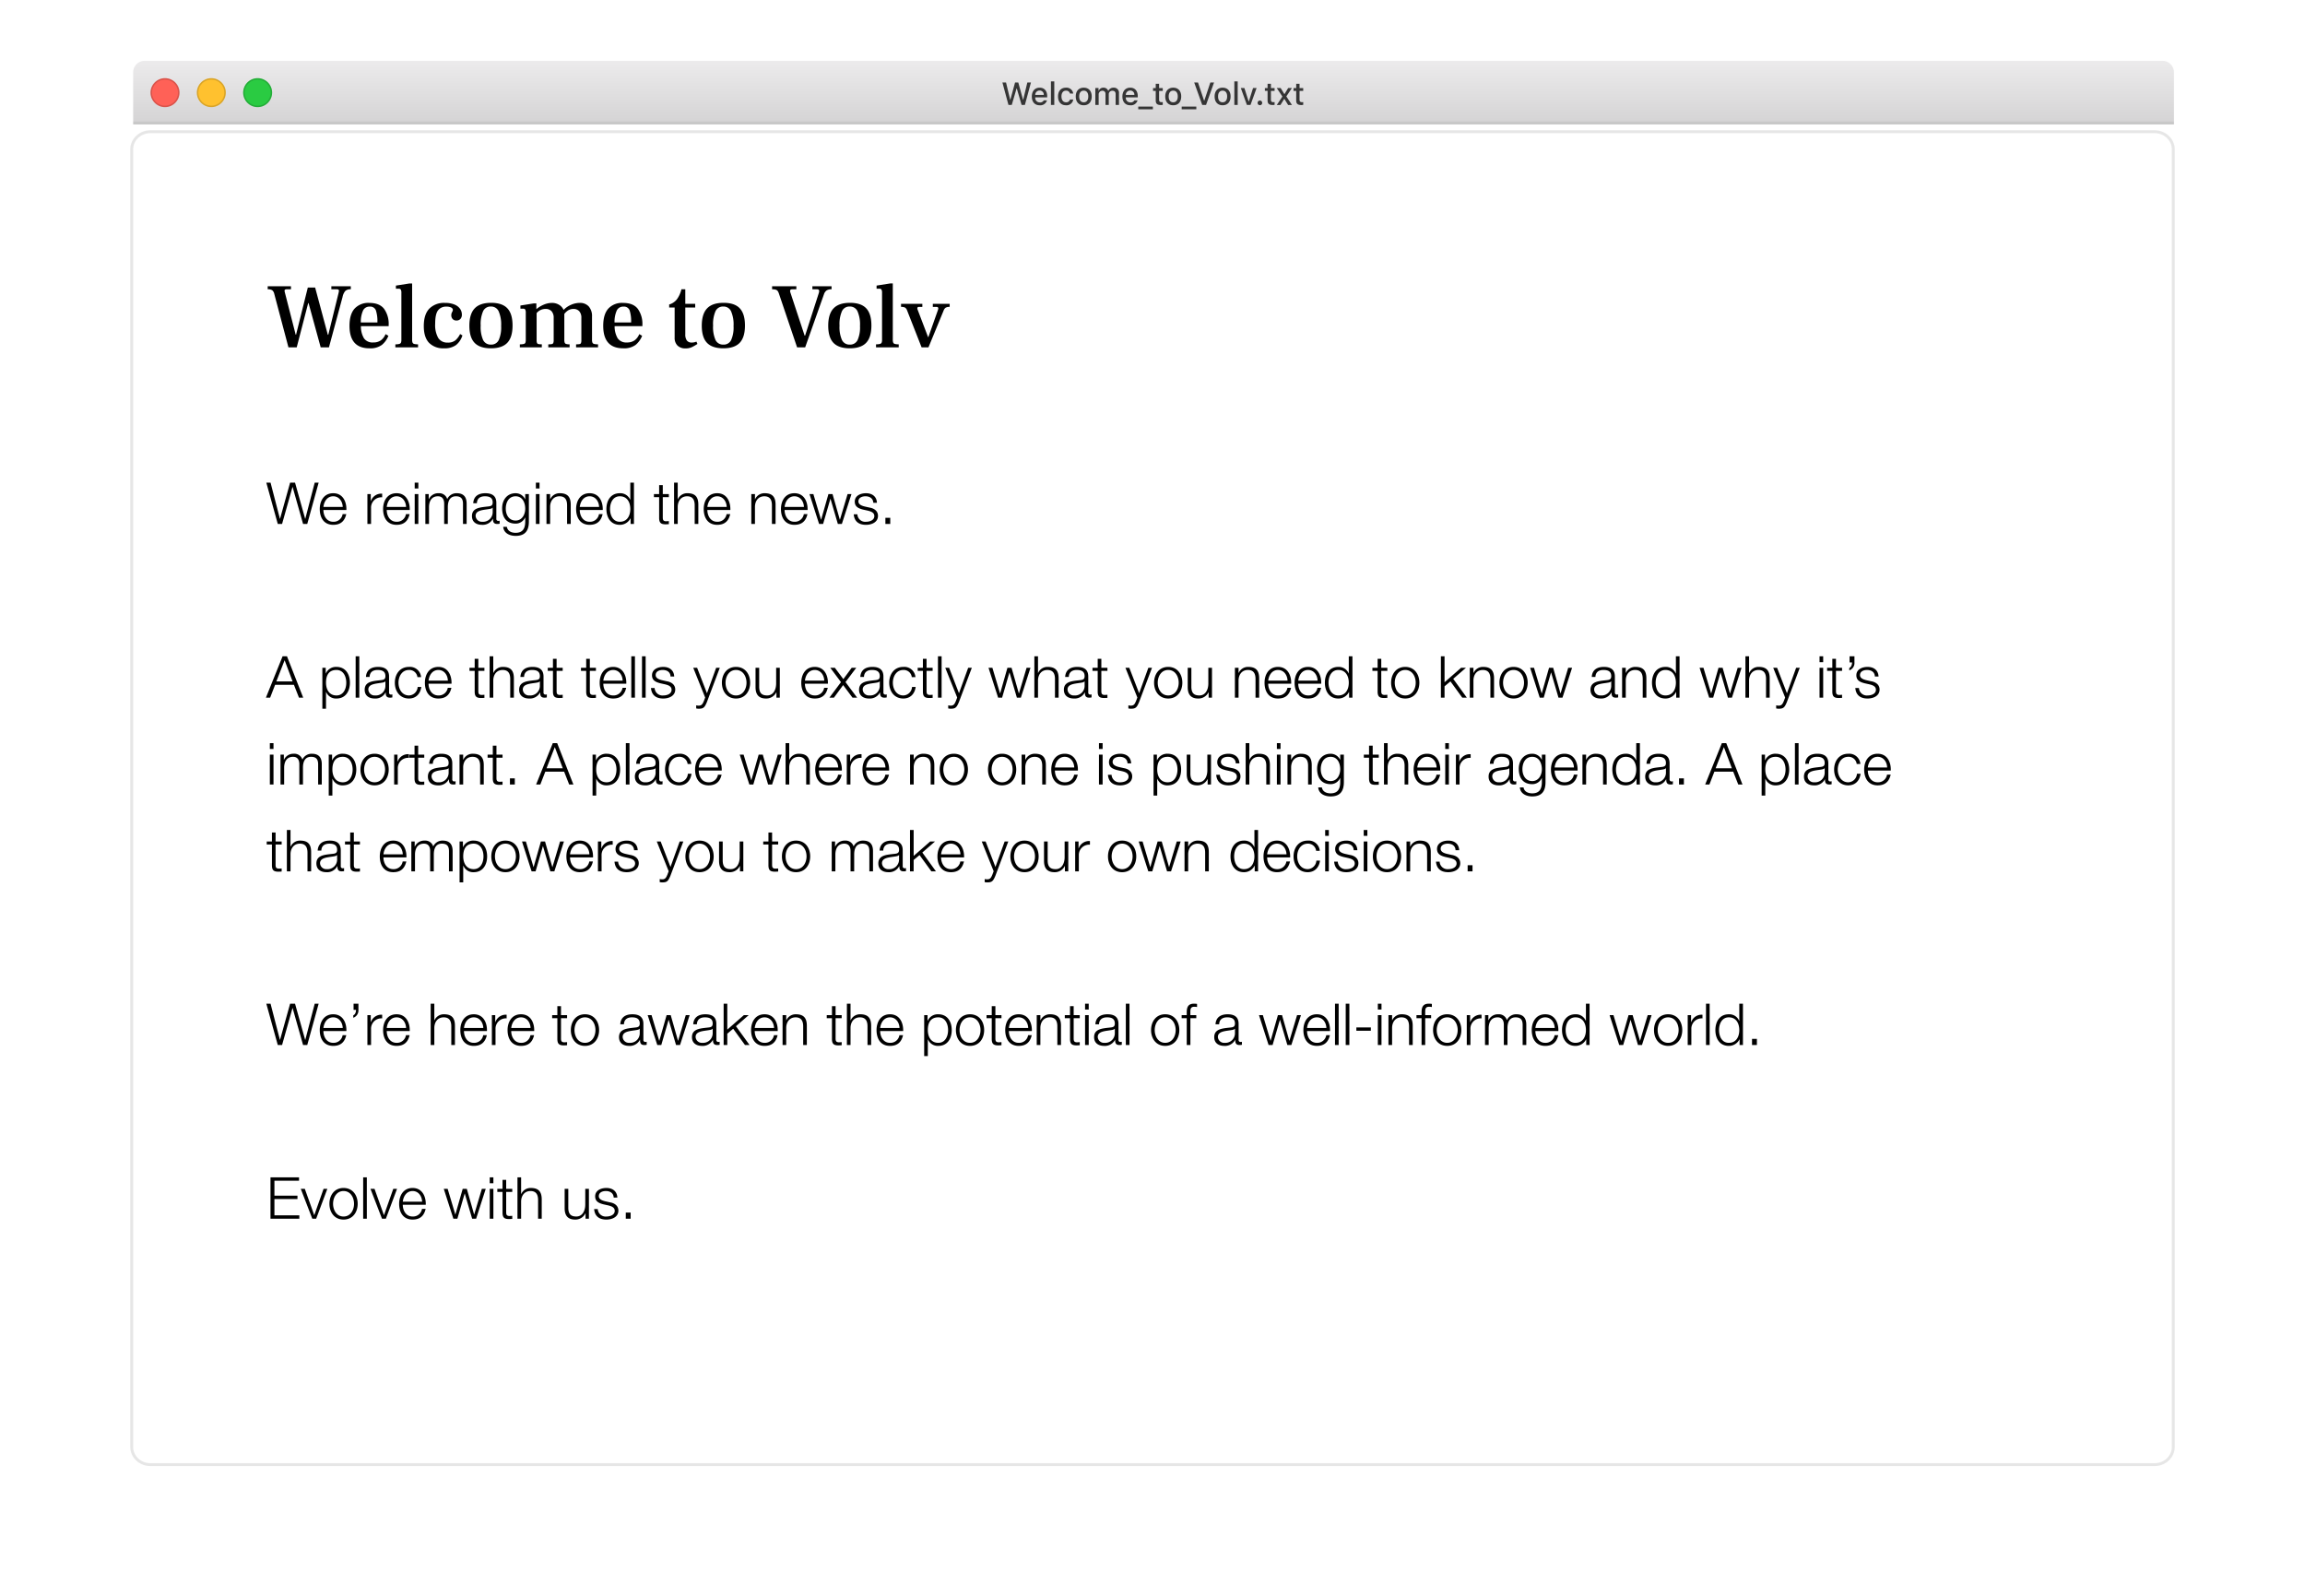 <svg xmlns="http://www.w3.org/2000/svg" xmlns:xlink="http://www.w3.org/1999/xlink" width="796.264" height="551.448" viewBox="0 0 796.264 551.448">
  <defs>
    <filter id="Path_335" x="0" y="0" width="796.264" height="551.448" filterUnits="userSpaceOnUse">
      <feOffset dy="25" input="SourceAlpha"/>
      <feGaussianBlur stdDeviation="15" result="blur"/>
      <feFlood flood-opacity="0.2"/>
      <feComposite operator="in" in2="blur"/>
      <feComposite in="SourceGraphic"/>
    </filter>
    <linearGradient id="linear-gradient" x1="0.5" x2="0.5" y2="1" gradientUnits="objectBoundingBox">
      <stop offset="0" stop-color="#ecebec"/>
      <stop offset="1" stop-color="#d4d3d4"/>
    </linearGradient>
  </defs>
  <g id="Group_985" data-name="Group 985" transform="translate(-20361 6291)">
    <g transform="matrix(1, 0, 0, 1, 20361, -6291)" filter="url(#Path_335)">
      <g id="Path_335-2" data-name="Path 335" transform="translate(46 21)" fill="#fff">
        <path d="M5.956,0H698.309a5.78,5.78,0,0,1,5.956,5.586V453.862a5.78,5.78,0,0,1-5.956,5.586H5.956A5.78,5.78,0,0,1,0,453.862V5.586A5.78,5.78,0,0,1,5.956,0Z" stroke="none"/>
        <path d="M 5.956 3.0517578125e-05 C 2.666 3.0517578125e-05 -6.103515625e-05 2.501 -6.103515625e-05 5.586 L -6.103515625e-05 453.862 C -6.103515625e-05 456.947 2.666 459.448 5.956 459.448 L 698.309 459.448 C 701.598 459.448 704.265 456.947 704.265 453.862 L 704.265 5.586 C 704.265 2.501 701.598 3.0517578125e-05 698.309 3.0517578125e-05 L 5.956 3.0517578125e-05 M 5.956 -1 L 698.309 -1 C 702.144 -1 705.265 1.954 705.265 5.586 L 705.265 453.862 C 705.265 457.494 702.144 460.448 698.309 460.448 L 5.956 460.448 C 2.12 460.448 -1 457.494 -1 453.862 L -1 5.586 C -1 1.954 2.12 -1 5.956 -1 Z" stroke="none" fill="rgba(0,0,0,0.1)"/>
      </g>
    </g>
    <g id="Title_bar" data-name="Title bar" transform="translate(20407 -6270)">
      <path id="Rectangle_210" data-name="Rectangle 210" d="M4,0H701a4,4,0,0,1,4,4V22a0,0,0,0,1,0,0H0a0,0,0,0,1,0,0V4A4,4,0,0,1,4,0Z" fill="url(#linear-gradient)"/>
      <g id="Path_46" data-name="Path 46" transform="translate(-17.5 200)" fill="#ff6157">
        <path d="M28.5-184a5,5,0,0,0,5-5,5,5,0,0,0-5-5,5,5,0,0,0-5,5A5,5,0,0,0,28.5-184Z" stroke="none"/>
        <path d="M 28.5 -184.5 C 30.981 -184.5 33 -186.519 33 -189 C 33 -191.481 30.981 -193.5 28.5 -193.5 C 26.019 -193.5 24 -191.481 24 -189 C 24 -186.519 26.019 -184.5 28.5 -184.5 M 28.5 -184 C 25.739 -184 23.5 -186.239 23.5 -189 C 23.5 -191.761 25.739 -194 28.5 -194 C 31.261 -194 33.5 -191.761 33.5 -189 C 33.5 -186.239 31.261 -184 28.5 -184 Z" stroke="none" fill="rgba(0,0,0,0.15)"/>
      </g>
      <g id="Path_47" data-name="Path 47" transform="translate(-1.5 200)" fill="#ffc12f">
        <path d="M28.5-184a5,5,0,0,0,5-5,5,5,0,0,0-5-5,5,5,0,0,0-5,5A5,5,0,0,0,28.5-184Z" stroke="none"/>
        <path d="M 28.5 -184.5 C 30.981 -184.5 33 -186.519 33 -189 C 33 -191.481 30.981 -193.5 28.5 -193.5 C 26.019 -193.5 24 -191.481 24 -189 C 24 -186.519 26.019 -184.5 28.5 -184.5 M 28.5 -184 C 25.739 -184 23.5 -186.239 23.5 -189 C 23.5 -191.761 25.739 -194 28.5 -194 C 31.261 -194 33.5 -191.761 33.5 -189 C 33.5 -186.239 31.261 -184 28.5 -184 Z" stroke="none" fill="rgba(0,0,0,0.15)"/>
      </g>
      <g id="Path_48" data-name="Path 48" transform="translate(14.5 200)" fill="#2acb42">
        <path d="M28.5-184a5,5,0,0,0,5-5,5,5,0,0,0-5-5,5,5,0,0,0-5,5A5,5,0,0,0,28.5-184Z" stroke="none"/>
        <path d="M 28.5 -184.5 C 30.981 -184.5 33 -186.519 33 -189 C 33 -191.481 30.981 -193.5 28.5 -193.5 C 26.019 -193.5 24 -191.481 24 -189 C 24 -186.519 26.019 -184.5 28.5 -184.5 M 28.5 -184 C 25.739 -184 23.5 -186.239 23.5 -189 C 23.5 -191.761 25.739 -194 28.5 -194 C 31.261 -194 33.5 -191.761 33.5 -189 C 33.5 -186.239 31.261 -184 28.5 -184 Z" stroke="none" fill="rgba(0,0,0,0.15)"/>
      </g>
      <path id="Path_338" data-name="Path 338" d="M-47.089-5.688h.075L-45.349,0h1.133l2.095-7.75h-1.251l-1.418,5.935h-.075L-46.493-7.75H-47.61l-1.617,5.935H-49.3L-50.726-7.75h-1.251L-49.888,0h1.139Zm7.965.709a1.411,1.411,0,0,1,1.439,1.515h-2.954A1.5,1.5,0,0,1-39.124-4.979Zm1.434,3.4a1.4,1.4,0,0,1-1.391.709,1.545,1.545,0,0,1-1.558-1.676V-2.61h4.13v-.4c0-1.837-.983-2.949-2.61-2.949-1.649,0-2.7,1.187-2.7,3.056s1.026,3.019,2.7,3.019a2.373,2.373,0,0,0,2.535-1.692ZM-35.214,0h1.155V-8.132h-1.155Zm7.691-3.937a2.307,2.307,0,0,0-2.5-2.025c-1.7,0-2.739,1.144-2.739,3.019,0,1.907,1.042,3.056,2.745,3.056a2.288,2.288,0,0,0,2.5-1.993h-1.123a1.27,1.27,0,0,1-1.38.961c-.961,0-1.558-.757-1.558-2.025,0-1.246.591-1.987,1.558-1.987a1.3,1.3,0,0,1,1.38.994Zm3.641,4.05c1.708,0,2.755-1.144,2.755-3.04s-1.053-3.035-2.755-3.035-2.761,1.149-2.761,3.035S-25.6.113-23.882.113Zm0-1.026c-1,0-1.568-.736-1.568-2.014s.564-2.009,1.568-2.009,1.568.741,1.568,2.009S-22.883-.913-23.882-.913Zm4,.913h1.155V-3.577A1.258,1.258,0,0,1-17.5-4.9,1.019,1.019,0,0,1-16.368-3.84V0h1.133V-3.679A1.185,1.185,0,0,1-14-4.9c.757,0,1.133.387,1.133,1.176V0h1.155V-4.028A1.739,1.739,0,0,0-13.58-5.962a1.9,1.9,0,0,0-1.778,1.053h-.091a1.639,1.639,0,0,0-1.611-1.053,1.651,1.651,0,0,0-1.627,1.053h-.086v-.94h-1.112ZM-7.833-4.979A1.411,1.411,0,0,1-6.394-3.464H-9.348A1.5,1.5,0,0,1-7.833-4.979Zm1.434,3.4A1.4,1.4,0,0,1-7.79-.87,1.545,1.545,0,0,1-9.348-2.546V-2.61h4.13v-.4c0-1.837-.983-2.949-2.61-2.949-1.649,0-2.7,1.187-2.7,3.056S-9.5.113-7.822.113A2.373,2.373,0,0,0-5.287-1.579ZM0,1.493V.575H-5.051v.918ZM.991-7.3v1.482H.062v.972H.991v3.3C.991-.419,1.5.032,2.785.032a3.73,3.73,0,0,0,.628-.059V-.988a3.8,3.8,0,0,1-.44.027c-.575,0-.827-.269-.827-.881V-4.85H3.414v-.972H2.146V-7.3ZM7.033.113c1.708,0,2.755-1.144,2.755-3.04S8.736-5.962,7.033-5.962,4.273-4.812,4.273-2.927,5.32.113,7.033.113Zm0-1.026c-1,0-1.568-.736-1.568-2.014s.564-2.009,1.568-2.009S8.6-4.195,8.6-2.927,8.032-.913,7.033-.913Zm7.976,2.406V.575H9.955v.918ZM18.371,0l2.755-7.75H19.849L17.77-1.5h-.091L15.589-7.75H14.279L17.05,0Zm5.72.113c1.708,0,2.755-1.144,2.755-3.04s-1.053-3.035-2.755-3.035-2.761,1.149-2.761,3.035S22.378.113,24.092.113Zm0-1.026c-1,0-1.568-.736-1.568-2.014s.564-2.009,1.568-2.009,1.568.741,1.568,2.009S25.091-.913,24.092-.913ZM28.141,0H29.3V-8.132H28.141Zm7.691-5.849H34.608l-1.45,4.614h-.091L31.611-5.849H30.375L32.486,0h1.241ZM36.971.091a.777.777,0,0,0,.79-.8.777.777,0,0,0-.79-.8.78.78,0,0,0-.79.8A.78.78,0,0,0,36.971.091Zm2.653-7.4v1.482h-.929v.972h.929v3.3c0,1.128.51,1.579,1.794,1.579a3.73,3.73,0,0,0,.628-.059V-.988a3.8,3.8,0,0,1-.44.027c-.575,0-.827-.269-.827-.881V-4.85h1.268v-.972H40.779V-7.3Zm5.817,5.242L46.719.011h1.327L46.1-2.949l1.928-2.89H46.735L45.489-3.776H45.4L44.141-5.838H42.793L44.748-2.9,42.809.011h1.268l1.278-2.073ZM49.512-7.3v1.482h-.929v.972h.929v3.3c0,1.128.51,1.579,1.794,1.579a3.73,3.73,0,0,0,.628-.059V-.988a3.8,3.8,0,0,1-.44.027c-.575,0-.827-.269-.827-.881V-4.85h1.268v-.972H50.667V-7.3Z" transform="translate(352.262 15.25)" fill="rgba(0,0,0,0.76)"/>
      <rect id="Rectangle_241" data-name="Rectangle 241" width="705" height="1" transform="translate(0 21)" opacity="0.06"/>
    </g>
    <path id="Path_337" data-name="Path 337" d="M3.96,19H5.44L9.04,6.22h.04L12.7,19h1.44L18.08,4.72H16.72l-3.26,12.5h-.04L9.92,4.72H8.22L4.74,17.22H4.7L1.46,4.72H0Zm15.76-5.88c.22-1.88,1.32-3.68,3.4-3.68,2.02,0,3.22,1.78,3.28,3.68Zm7.94,1.06c.1-2.9-1.24-5.8-4.54-5.8-3.28,0-4.66,2.74-4.66,5.46,0,2.94,1.38,5.46,4.66,5.46,2.62,0,3.96-1.36,4.5-3.7H26.36a3.127,3.127,0,0,1-3.24,2.64c-2.4,0-3.4-2.22-3.4-4.06ZM34.92,19h1.26V13.5a3.555,3.555,0,0,1,3.84-3.7V8.54a3.79,3.79,0,0,0-3.9,2.56h-.04V8.68H34.92Zm6.68-5.88c.22-1.88,1.32-3.68,3.4-3.68,2.02,0,3.22,1.78,3.28,3.68Zm7.94,1.06c.1-2.9-1.24-5.8-4.54-5.8-3.28,0-4.66,2.74-4.66,5.46,0,2.94,1.38,5.46,4.66,5.46,2.62,0,3.96-1.36,4.5-3.7H48.24A3.127,3.127,0,0,1,45,18.24c-2.4,0-3.4-2.22-3.4-4.06Zm1.72-7.44h1.26V4.72H51.26Zm0,12.26h1.26V8.68H51.26Zm3.68,0H56.2V13.24c0-2.16.92-3.8,3.08-3.8,1.62,0,2.16,1.16,2.16,2.56v7H62.7V13.16c0-1.92.62-3.72,2.8-3.72,1.82,0,2.44.92,2.44,2.62V19H69.2V12c0-2.42-1.14-3.62-3.42-3.62A3.488,3.488,0,0,0,62.5,10.4a2.869,2.869,0,0,0-2.96-2.02,3.551,3.551,0,0,0-3.38,2.04H56.1V8.68H54.94Zm17.8-7.16c.06-1.68,1.18-2.4,2.76-2.4,1.5,0,2.7.42,2.7,2.12,0,1.12-.58,1.3-1.62,1.4-2.72.32-5.54.44-5.54,3.32,0,2.08,1.54,3.02,3.46,3.02a3.935,3.935,0,0,0,3.76-2.1h.04c0,1.06.2,1.8,1.48,1.8a3.566,3.566,0,0,0,.82-.08V17.86a.953.953,0,0,1-.4.08.663.663,0,0,1-.74-.76V11.7c0-2.78-1.98-3.32-3.8-3.32-2.38,0-4.04,1.04-4.18,3.46ZM78.2,15a3.318,3.318,0,0,1-3.6,3.24,2.138,2.138,0,0,1-2.3-2.04c0-2,2.66-2,4.8-2.38.34-.06.9-.16,1.06-.46h.04ZM90.7,8.68H89.44v1.78H89.4a3.609,3.609,0,0,0-3.28-2.08c-2.98,0-4.66,2.36-4.66,5.2,0,2.96,1.36,5.3,4.66,5.3a3.524,3.524,0,0,0,3.28-2.12h.04v1.4c0,2.54-.98,3.9-3.32,3.9-1.38,0-2.76-.54-3.02-2.06H81.84c.16,2.18,2.22,3.12,4.28,3.12,3.34,0,4.58-1.86,4.58-4.96Zm-4.58,9.14c-2.34,0-3.4-2.02-3.4-4.1,0-2.14,1-4.28,3.4-4.28s3.32,2.26,3.32,4.28C89.44,15.8,88.3,17.82,86.12,17.82Zm7-11.08h1.26V4.72H93.12Zm0,12.26h1.26V8.68H93.12Zm3.66,0h1.26V12.98c.06-2.02,1.22-3.54,3.24-3.54,2.04,0,2.62,1.36,2.62,3.12V19h1.26V12.36c0-2.46-.88-3.98-3.78-3.98a3.519,3.519,0,0,0-3.3,2.08h-.04V8.68H96.78Zm11.5-5.88c.22-1.88,1.32-3.68,3.4-3.68,2.02,0,3.22,1.78,3.28,3.68Zm7.94,1.06c.1-2.9-1.24-5.8-4.54-5.8-3.28,0-4.66,2.74-4.66,5.46,0,2.94,1.38,5.46,4.66,5.46,2.62,0,3.96-1.36,4.5-3.7h-1.26a3.127,3.127,0,0,1-3.24,2.64c-2.4,0-3.4-2.22-3.4-4.06ZM127,4.72h-1.26v5.92h-.04a3.681,3.681,0,0,0-3.58-2.26c-3.14,0-4.64,2.52-4.64,5.46s1.5,5.46,4.64,5.46a4.052,4.052,0,0,0,3.68-2.26h.04V19H127Zm-8.26,9.12c0-2.14.98-4.4,3.38-4.4,2.66,0,3.62,2.26,3.62,4.4s-.96,4.4-3.62,4.4C119.72,18.24,118.74,15.98,118.74,13.84Zm18.22-8.26H135.7v3.1h-1.8V9.74h1.8V16.8c-.02,1.76.56,2.32,2.24,2.32.38,0,.74-.04,1.12-.04V18a9.773,9.773,0,0,1-1.08.06c-.9-.06-1.02-.54-1.02-1.36V9.74h2.1V8.68h-2.1ZM140.86,19h1.26V12.98c.06-2.02,1.22-3.54,3.24-3.54,2.04,0,2.62,1.36,2.62,3.12V19h1.26V12.36c0-2.46-.88-3.98-3.78-3.98a3.519,3.519,0,0,0-3.3,2.08h-.04V4.72h-1.26Zm11.5-5.88c.22-1.88,1.32-3.68,3.4-3.68,2.02,0,3.22,1.78,3.28,3.68Zm7.94,1.06c.1-2.9-1.24-5.8-4.54-5.8-3.28,0-4.66,2.74-4.66,5.46,0,2.94,1.38,5.46,4.66,5.46,2.62,0,3.96-1.36,4.5-3.7H159a3.127,3.127,0,0,1-3.24,2.64c-2.4,0-3.4-2.22-3.4-4.06ZM167.54,19h1.26V12.98c.06-2.02,1.22-3.54,3.24-3.54,2.04,0,2.62,1.36,2.62,3.12V19h1.26V12.36c0-2.46-.88-3.98-3.78-3.98a3.519,3.519,0,0,0-3.3,2.08h-.04V8.68h-1.26Zm11.5-5.88c.22-1.88,1.32-3.68,3.4-3.68,2.02,0,3.22,1.78,3.28,3.68Zm7.94,1.06c.1-2.9-1.24-5.8-4.54-5.8-3.28,0-4.66,2.74-4.66,5.46,0,2.94,1.38,5.46,4.66,5.46,2.62,0,3.96-1.36,4.5-3.7h-1.26a3.127,3.127,0,0,1-3.24,2.64c-2.4,0-3.4-2.22-3.4-4.06ZM190.96,19h1.38l2.52-8.68h.04L197.44,19h1.38l3.32-10.32H200.8l-2.64,8.84h-.04L195.6,8.68h-1.42l-2.52,8.84h-.04l-2.64-8.84h-1.34Zm19.98-7.3c-.1-2.24-1.7-3.32-3.78-3.32-1.82,0-3.88.8-3.88,2.9,0,1.74,1.24,2.34,2.88,2.76l1.62.36c1.14.28,2.26.68,2.26,1.88,0,1.44-1.62,1.96-2.82,1.96a2.72,2.72,0,0,1-3.04-2.58h-1.26c.22,2.54,1.82,3.64,4.24,3.64,1.92,0,4.14-.86,4.14-3.1,0-1.8-1.5-2.64-2.94-2.86l-1.68-.38c-.88-.22-2.14-.64-2.14-1.74,0-1.34,1.32-1.78,2.44-1.78,1.44,0,2.64.7,2.7,2.26Zm4.6,7.3V16.88h-1.68V19ZM6.32,66.08,9.08,73.4H3.46ZM-.14,79H1.32l1.72-4.44h6.5L11.28,79h1.46L7.14,64.72H5.62Zm19.5,3.82h1.26V77.04h.04a3.671,3.671,0,0,0,3.58,2.26c3.14,0,4.64-2.52,4.64-5.46s-1.5-5.46-4.64-5.46a3.813,3.813,0,0,0-3.68,2.26h-.04V68.68H19.36Zm8.26-8.98c0,2.14-.98,4.4-3.38,4.4-2.66,0-3.62-2.26-3.62-4.4,0-2.34.82-4.4,3.62-4.4C26.64,69.44,27.62,71.7,27.62,73.84ZM30.86,79h1.26V64.72H30.86Zm4.82-7.16c.06-1.68,1.18-2.4,2.76-2.4,1.5,0,2.7.42,2.7,2.12,0,1.12-.58,1.3-1.62,1.4-2.72.32-5.54.44-5.54,3.32,0,2.08,1.54,3.02,3.46,3.02a3.935,3.935,0,0,0,3.76-2.1h.04c0,1.06.2,1.8,1.48,1.8a3.566,3.566,0,0,0,.82-.08V77.86a.953.953,0,0,1-.4.08.663.663,0,0,1-.74-.76V71.7c0-2.78-1.98-3.32-3.8-3.32-2.38,0-4.04,1.04-4.18,3.46ZM41.14,75a3.318,3.318,0,0,1-3.6,3.24,2.138,2.138,0,0,1-2.3-2.04c0-2,2.66-2,4.8-2.38.34-.06.9-.16,1.06-.46h.04Zm12.32-3.08a3.845,3.845,0,0,0-4.18-3.54c-3.14,0-4.88,2.5-4.88,5.46s1.74,5.46,4.88,5.46c2.32,0,3.92-1.5,4.26-4H52.28a3.1,3.1,0,0,1-3,2.94c-2.4,0-3.62-2.22-3.62-4.4s1.22-4.4,3.62-4.4a2.792,2.792,0,0,1,2.92,2.48Zm2.58,1.2c.22-1.88,1.32-3.68,3.4-3.68,2.02,0,3.22,1.78,3.28,3.68Zm7.94,1.06c.1-2.9-1.24-5.8-4.54-5.8-3.28,0-4.66,2.74-4.66,5.46,0,2.94,1.38,5.46,4.66,5.46,2.62,0,3.96-1.36,4.5-3.7H62.68a3.127,3.127,0,0,1-3.24,2.64c-2.4,0-3.4-2.22-3.4-4.06Zm9.26-8.6H71.98v3.1h-1.8v1.06h1.8V76.8c-.02,1.76.56,2.32,2.24,2.32.38,0,.74-.04,1.12-.04V78a9.772,9.772,0,0,1-1.08.06c-.9-.06-1.02-.54-1.02-1.36V69.74h2.1V68.68h-2.1ZM77.14,79H78.4V72.98c.06-2.02,1.22-3.54,3.24-3.54,2.04,0,2.62,1.36,2.62,3.12V79h1.26V72.36c0-2.46-.88-3.98-3.78-3.98a3.519,3.519,0,0,0-3.3,2.08H78.4V64.72H77.14Zm11.9-7.16c.06-1.68,1.18-2.4,2.76-2.4,1.5,0,2.7.42,2.7,2.12,0,1.12-.58,1.3-1.62,1.4-2.72.32-5.54.44-5.54,3.32,0,2.08,1.54,3.02,3.46,3.02a3.935,3.935,0,0,0,3.76-2.1h.04c0,1.06.2,1.8,1.48,1.8a3.566,3.566,0,0,0,.82-.08V77.86a.953.953,0,0,1-.4.08.663.663,0,0,1-.74-.76V71.7c0-2.78-1.98-3.32-3.8-3.32-2.38,0-4.04,1.04-4.18,3.46ZM94.5,75a3.318,3.318,0,0,1-3.6,3.24,2.138,2.138,0,0,1-2.3-2.04c0-2,2.66-2,4.8-2.38.34-.06.9-.16,1.06-.46h.04Zm5.78-9.42H99.02v3.1h-1.8v1.06h1.8V76.8c-.02,1.76.56,2.32,2.24,2.32.38,0,.74-.04,1.12-.04V78a9.772,9.772,0,0,1-1.08.06c-.9-.06-1.02-.54-1.02-1.36V69.74h2.1V68.68h-2.1Zm11.48,0H110.5v3.1h-1.8v1.06h1.8V76.8c-.02,1.76.56,2.32,2.24,2.32.38,0,.74-.04,1.12-.04V78a9.772,9.772,0,0,1-1.08.06c-.9-.06-1.02-.54-1.02-1.36V69.74h2.1V68.68h-2.1Zm4.66,7.54c.22-1.88,1.32-3.68,3.4-3.68,2.02,0,3.22,1.78,3.28,3.68Zm7.94,1.06c.1-2.9-1.24-5.8-4.54-5.8-3.28,0-4.66,2.74-4.66,5.46,0,2.94,1.38,5.46,4.66,5.46,2.62,0,3.96-1.36,4.5-3.7h-1.26a3.127,3.127,0,0,1-3.24,2.64c-2.4,0-3.4-2.22-3.4-4.06ZM126.08,79h1.26V64.72h-1.26Zm3.7,0h1.26V64.72h-1.26Zm11.12-7.3c-.1-2.24-1.7-3.32-3.78-3.32-1.82,0-3.88.8-3.88,2.9,0,1.74,1.24,2.34,2.88,2.76l1.62.36c1.14.28,2.26.68,2.26,1.88,0,1.44-1.62,1.96-2.82,1.96a2.72,2.72,0,0,1-3.04-2.58h-1.26c.22,2.54,1.82,3.64,4.24,3.64,1.92,0,4.14-.86,4.14-3.1,0-1.8-1.5-2.64-2.94-2.86l-1.68-.38c-.88-.22-2.14-.64-2.14-1.74,0-1.34,1.32-1.78,2.44-1.78,1.44,0,2.64.7,2.7,2.26Zm10.7,7.26-.44,1.18c-.42.96-.68,1.62-1.8,1.62a4.2,4.2,0,0,1-.86-.1v1.06a3.363,3.363,0,0,0,.96.1c1.58,0,1.98-.5,2.72-2.24l4.48-11.9H155.4l-3.18,8.8-3.4-8.8h-1.34Zm10.66-9.52c2.4,0,3.62,2.22,3.62,4.4s-1.22,4.4-3.62,4.4-3.62-2.22-3.62-4.4S159.86,69.44,162.26,69.44Zm0-1.06c-3.14,0-4.88,2.5-4.88,5.46s1.74,5.46,4.88,5.46,4.88-2.5,4.88-5.46S165.4,68.38,162.26,68.38Zm15.12.3h-1.26V74.1c0,2.1-.94,4.14-3.1,4.14-2,0-2.7-.98-2.76-2.84V68.68H169v6.7c0,2.42,1,3.92,3.62,3.92a3.839,3.839,0,0,0,3.56-2.16h.04V79h1.16Zm8.68,4.44c.22-1.88,1.32-3.68,3.4-3.68,2.02,0,3.22,1.78,3.28,3.68ZM194,74.18c.1-2.9-1.24-5.8-4.54-5.8-3.28,0-4.66,2.74-4.66,5.46,0,2.94,1.38,5.46,4.66,5.46,2.62,0,3.96-1.36,4.5-3.7H192.7a3.127,3.127,0,0,1-3.24,2.64c-2.4,0-3.4-2.22-3.4-4.06Zm.52,4.82h1.56l3.18-4.34L202.5,79h1.6l-4.02-5.38,3.72-4.94h-1.58l-2.88,3.92-2.94-3.92h-1.58l3.7,4.96Zm11.94-7.16c.06-1.68,1.18-2.4,2.76-2.4,1.5,0,2.7.42,2.7,2.12,0,1.12-.58,1.3-1.62,1.4-2.72.32-5.54.44-5.54,3.32,0,2.08,1.54,3.02,3.46,3.02a3.935,3.935,0,0,0,3.76-2.1h.04c0,1.06.2,1.8,1.48,1.8a3.566,3.566,0,0,0,.82-.08V77.86a.953.953,0,0,1-.4.08.663.663,0,0,1-.74-.76V71.7c0-2.78-1.98-3.32-3.8-3.32-2.38,0-4.04,1.04-4.18,3.46ZM211.92,75a3.318,3.318,0,0,1-3.6,3.24,2.138,2.138,0,0,1-2.3-2.04c0-2,2.66-2,4.8-2.38.34-.06.9-.16,1.06-.46h.04Zm12.32-3.08a3.845,3.845,0,0,0-4.18-3.54c-3.14,0-4.88,2.5-4.88,5.46s1.74,5.46,4.88,5.46c2.32,0,3.92-1.5,4.26-4h-1.26a3.1,3.1,0,0,1-3,2.94c-2.4,0-3.62-2.22-3.62-4.4s1.22-4.4,3.62-4.4a2.792,2.792,0,0,1,2.92,2.48Zm3.84-6.34h-1.26v3.1h-1.8v1.06h1.8V76.8c-.02,1.76.56,2.32,2.24,2.32.38,0,.74-.04,1.12-.04V78a9.772,9.772,0,0,1-1.08.06c-.9-.06-1.02-.54-1.02-1.36V69.74h2.1V68.68h-2.1ZM232.02,79h1.26V64.72h-1.26Zm6.64-.04-.44,1.18c-.42.96-.68,1.62-1.8,1.62a4.2,4.2,0,0,1-.86-.1v1.06a3.363,3.363,0,0,0,.96.1c1.58,0,1.98-.5,2.72-2.24l4.48-11.9h-1.26l-3.18,8.8-3.4-8.8h-1.34ZM252.8,79h1.38l2.52-8.68h.04L259.28,79h1.38l3.32-10.32h-1.34L260,77.52h-.04l-2.52-8.84h-1.42l-2.52,8.84h-.04l-2.64-8.84h-1.34Zm12.52,0h1.26V72.98c.06-2.02,1.22-3.54,3.24-3.54,2.04,0,2.62,1.36,2.62,3.12V79h1.26V72.36c0-2.46-.88-3.98-3.78-3.98a3.519,3.519,0,0,0-3.3,2.08h-.04V64.72h-1.26Zm11.9-7.16c.06-1.68,1.18-2.4,2.76-2.4,1.5,0,2.7.42,2.7,2.12,0,1.12-.58,1.3-1.62,1.4-2.72.32-5.54.44-5.54,3.32,0,2.08,1.54,3.02,3.46,3.02a3.935,3.935,0,0,0,3.76-2.1h.04c0,1.06.2,1.8,1.48,1.8a3.566,3.566,0,0,0,.82-.08V77.86a.954.954,0,0,1-.4.08.663.663,0,0,1-.74-.76V71.7c0-2.78-1.98-3.32-3.8-3.32-2.38,0-4.04,1.04-4.18,3.46ZM282.68,75a3.318,3.318,0,0,1-3.6,3.24,2.138,2.138,0,0,1-2.3-2.04c0-2,2.66-2,4.8-2.38.34-.06.9-.16,1.06-.46h.04Zm5.78-9.42H287.2v3.1h-1.8v1.06h1.8V76.8c-.02,1.76.56,2.32,2.24,2.32.38,0,.74-.04,1.12-.04V78a9.772,9.772,0,0,1-1.08.06c-.9-.06-1.02-.54-1.02-1.36V69.74h2.1V68.68h-2.1ZM300.9,78.96l-.44,1.18c-.42.96-.68,1.62-1.8,1.62a4.2,4.2,0,0,1-.86-.1v1.06a3.363,3.363,0,0,0,.96.1c1.58,0,1.98-.5,2.72-2.24l4.48-11.9H304.7l-3.18,8.8-3.4-8.8h-1.34Zm10.66-9.52c2.4,0,3.62,2.22,3.62,4.4s-1.22,4.4-3.62,4.4-3.62-2.22-3.62-4.4S309.16,69.44,311.56,69.44Zm0-1.06c-3.14,0-4.88,2.5-4.88,5.46s1.74,5.46,4.88,5.46,4.88-2.5,4.88-5.46S314.7,68.38,311.56,68.38Zm15.12.3h-1.26V74.1c0,2.1-.94,4.14-3.1,4.14-2,0-2.7-.98-2.76-2.84V68.68H318.3v6.7c0,2.42,1,3.92,3.62,3.92a3.839,3.839,0,0,0,3.56-2.16h.04V79h1.16ZM334.6,79h1.26V72.98c.06-2.02,1.22-3.54,3.24-3.54,2.04,0,2.62,1.36,2.62,3.12V79h1.26V72.36c0-2.46-.88-3.98-3.78-3.98a3.519,3.519,0,0,0-3.3,2.08h-.04V68.68H334.6Zm11.5-5.88c.22-1.88,1.32-3.68,3.4-3.68,2.02,0,3.22,1.78,3.28,3.68Zm7.94,1.06c.1-2.9-1.24-5.8-4.54-5.8-3.28,0-4.66,2.74-4.66,5.46,0,2.94,1.38,5.46,4.66,5.46,2.62,0,3.96-1.36,4.5-3.7h-1.26a3.127,3.127,0,0,1-3.24,2.64c-2.4,0-3.4-2.22-3.4-4.06Zm2.44-1.06c.22-1.88,1.32-3.68,3.4-3.68,2.02,0,3.22,1.78,3.28,3.68Zm7.94,1.06c.1-2.9-1.24-5.8-4.54-5.8-3.28,0-4.66,2.74-4.66,5.46,0,2.94,1.38,5.46,4.66,5.46,2.62,0,3.96-1.36,4.5-3.7h-1.26a3.127,3.127,0,0,1-3.24,2.64c-2.4,0-3.4-2.22-3.4-4.06Zm10.78-9.46h-1.26v5.92h-.04a3.681,3.681,0,0,0-3.58-2.26c-3.14,0-4.64,2.52-4.64,5.46s1.5,5.46,4.64,5.46A4.052,4.052,0,0,0,374,77.04h.04V79h1.16Zm-8.26,9.12c0-2.14.98-4.4,3.38-4.4,2.66,0,3.62,2.26,3.62,4.4s-.96,4.4-3.62,4.4C367.92,78.24,366.94,75.98,366.94,73.84Zm18.22-8.26H383.9v3.1h-1.8v1.06h1.8V76.8c-.02,1.76.56,2.32,2.24,2.32.38,0,.74-.04,1.12-.04V78a9.772,9.772,0,0,1-1.08.06c-.9-.06-1.02-.54-1.02-1.36V69.74h2.1V68.68h-2.1Zm8.28,3.86c2.4,0,3.62,2.22,3.62,4.4s-1.22,4.4-3.62,4.4-3.62-2.22-3.62-4.4S391.04,69.44,393.44,69.44Zm0-1.06c-3.14,0-4.88,2.5-4.88,5.46s1.74,5.46,4.88,5.46,4.88-2.5,4.88-5.46S396.58,68.38,393.44,68.38ZM405.76,79h1.26V75.08l2.04-1.7L413.14,79h1.58l-4.7-6.5,4.4-3.82h-1.68l-5.72,5V64.72h-1.26Zm9.98,0H417V72.98c.06-2.02,1.22-3.54,3.24-3.54,2.04,0,2.62,1.36,2.62,3.12V79h1.26V72.36c0-2.46-.88-3.98-3.78-3.98a3.519,3.519,0,0,0-3.3,2.08H417V68.68h-1.26Zm15.12-9.56c2.4,0,3.62,2.22,3.62,4.4s-1.22,4.4-3.62,4.4-3.62-2.22-3.62-4.4S428.46,69.44,430.86,69.44Zm0-1.06c-3.14,0-4.88,2.5-4.88,5.46s1.74,5.46,4.88,5.46,4.88-2.5,4.88-5.46S434,68.38,430.86,68.38ZM439.9,79h1.38l2.52-8.68h.04L446.38,79h1.38l3.32-10.32h-1.34l-2.64,8.84h-.04l-2.52-8.84h-1.42l-2.52,8.84h-.04l-2.64-8.84h-1.34Zm19.24-7.16c.06-1.68,1.18-2.4,2.76-2.4,1.5,0,2.7.42,2.7,2.12,0,1.12-.58,1.3-1.62,1.4-2.72.32-5.54.44-5.54,3.32,0,2.08,1.54,3.02,3.46,3.02a3.935,3.935,0,0,0,3.76-2.1h.04c0,1.06.2,1.8,1.48,1.8a3.566,3.566,0,0,0,.82-.08V77.86a.954.954,0,0,1-.4.08.663.663,0,0,1-.74-.76V71.7c0-2.78-1.98-3.32-3.8-3.32-2.38,0-4.04,1.04-4.18,3.46ZM464.6,75a3.318,3.318,0,0,1-3.6,3.24,2.138,2.138,0,0,1-2.3-2.04c0-2,2.66-2,4.8-2.38.34-.06.9-.16,1.06-.46h.04Zm3.76,4h1.26V72.98c.06-2.02,1.22-3.54,3.24-3.54,2.04,0,2.62,1.36,2.62,3.12V79h1.26V72.36c0-2.46-.88-3.98-3.78-3.98a3.519,3.519,0,0,0-3.3,2.08h-.04V68.68h-1.26ZM488.2,64.72h-1.26v5.92h-.04a3.681,3.681,0,0,0-3.58-2.26c-3.14,0-4.64,2.52-4.64,5.46s1.5,5.46,4.64,5.46A4.052,4.052,0,0,0,487,77.04h.04V79h1.16Zm-8.26,9.12c0-2.14.98-4.4,3.38-4.4,2.66,0,3.62,2.26,3.62,4.4s-.96,4.4-3.62,4.4C480.92,78.24,479.94,75.98,479.94,73.84ZM498.44,79h1.38l2.52-8.68h.04L504.92,79h1.38l3.32-10.32h-1.34l-2.64,8.84h-.04l-2.52-8.84h-1.42l-2.52,8.84h-.04l-2.64-8.84h-1.34Zm12.52,0h1.26V72.98c.06-2.02,1.22-3.54,3.24-3.54,2.04,0,2.62,1.36,2.62,3.12V79h1.26V72.36c0-2.46-.88-3.98-3.78-3.98a3.519,3.519,0,0,0-3.3,2.08h-.04V64.72h-1.26Zm13.72-.04-.44,1.18c-.42.96-.68,1.62-1.8,1.62a4.2,4.2,0,0,1-.86-.1v1.06a3.363,3.363,0,0,0,.96.1c1.58,0,1.98-.5,2.72-2.24l4.48-11.9h-1.26l-3.18,8.8-3.4-8.8h-1.34Zm11.88-12.22h1.26V64.72h-1.26Zm0,12.26h1.26V68.68h-1.26Zm5.68-13.42h-1.26v3.1h-1.8v1.06h1.8V76.8c-.02,1.76.56,2.32,2.24,2.32.38,0,.74-.04,1.12-.04V78a9.772,9.772,0,0,1-1.08.06c-.9-.06-1.02-.54-1.02-1.36V69.74h2.1V68.68h-2.1Zm4.7-.86v2.12h.84c.06.62-.26,1.68-.94,1.88v.86a2.68,2.68,0,0,0,1.78-2.72V64.72Zm10,6.98c-.1-2.24-1.7-3.32-3.78-3.32-1.82,0-3.88.8-3.88,2.9,0,1.74,1.24,2.34,2.88,2.76l1.62.36c1.14.28,2.26.68,2.26,1.88,0,1.44-1.62,1.96-2.82,1.96a2.72,2.72,0,0,1-3.04-2.58h-1.26c.22,2.54,1.82,3.64,4.24,3.64,1.92,0,4.14-.86,4.14-3.1,0-1.8-1.5-2.64-2.94-2.86l-1.68-.38c-.88-.22-2.14-.64-2.14-1.74,0-1.34,1.32-1.78,2.44-1.78,1.44,0,2.64.7,2.7,2.26ZM1.22,96.74H2.48V94.72H1.22Zm0,12.26H2.48V98.68H1.22Zm3.68,0H6.16v-5.76c0-2.16.92-3.8,3.08-3.8,1.62,0,2.16,1.16,2.16,2.56v7h1.26v-5.84c0-1.92.62-3.72,2.8-3.72,1.82,0,2.44.92,2.44,2.62V109h1.26v-7c0-2.42-1.14-3.62-3.42-3.62a3.488,3.488,0,0,0-3.28,2.02A2.869,2.869,0,0,0,9.5,98.38a3.551,3.551,0,0,0-3.38,2.04H6.06V98.68H4.9Zm16.66,3.82h1.26v-5.78h.04a3.671,3.671,0,0,0,3.58,2.26c3.14,0,4.64-2.52,4.64-5.46s-1.5-5.46-4.64-5.46a3.813,3.813,0,0,0-3.68,2.26h-.04V98.68H21.56Zm8.26-8.98c0,2.14-.98,4.4-3.38,4.4-2.66,0-3.62-2.26-3.62-4.4,0-2.34.82-4.4,3.62-4.4C28.84,99.44,29.82,101.7,29.82,103.84Zm7.58-4.4c2.4,0,3.62,2.22,3.62,4.4s-1.22,4.4-3.62,4.4-3.62-2.22-3.62-4.4S35,99.44,37.4,99.44Zm0-1.06c-3.14,0-4.88,2.5-4.88,5.46s1.74,5.46,4.88,5.46,4.88-2.5,4.88-5.46S40.54,98.38,37.4,98.38ZM44.16,109h1.26v-5.5a3.555,3.555,0,0,1,3.84-3.7V98.54a3.79,3.79,0,0,0-3.9,2.56h-.04V98.68H44.16Zm8.3-13.42H51.2v3.1H49.4v1.06h1.8v7.06c-.02,1.76.56,2.32,2.24,2.32.38,0,.74-.04,1.12-.04V108a9.772,9.772,0,0,1-1.08.06c-.9-.06-1.02-.54-1.02-1.36V99.74h2.1V98.68h-2.1Zm5.06,6.26c.06-1.68,1.18-2.4,2.76-2.4,1.5,0,2.7.42,2.7,2.12,0,1.12-.58,1.3-1.62,1.4-2.72.32-5.54.44-5.54,3.32,0,2.08,1.54,3.02,3.46,3.02a3.935,3.935,0,0,0,3.76-2.1h.04c0,1.06.2,1.8,1.48,1.8a3.566,3.566,0,0,0,.82-.08v-1.06a.953.953,0,0,1-.4.08.663.663,0,0,1-.74-.76V101.7c0-2.78-1.98-3.32-3.8-3.32-2.38,0-4.04,1.04-4.18,3.46ZM62.98,105a3.318,3.318,0,0,1-3.6,3.24,2.138,2.138,0,0,1-2.3-2.04c0-2,2.66-2,4.8-2.38.34-.06.9-.16,1.06-.46h.04Zm3.76,4H68v-6.02c.06-2.02,1.22-3.54,3.24-3.54,2.04,0,2.62,1.36,2.62,3.12V109h1.26v-6.64c0-2.46-.88-3.98-3.78-3.98a3.519,3.519,0,0,0-3.3,2.08H68V98.68H66.74ZM79.5,95.58H78.24v3.1h-1.8v1.06h1.8v7.06c-.02,1.76.56,2.32,2.24,2.32.38,0,.74-.04,1.12-.04V108a9.772,9.772,0,0,1-1.08.06c-.9-.06-1.02-.54-1.02-1.36V99.74h2.1V98.68H79.5ZM85.84,109v-2.12H84.16V109ZM99.66,96.08l2.76,7.32H96.8ZM93.2,109h1.46l1.72-4.44h6.5l1.74,4.44h1.46l-5.6-14.28H98.96Zm19.5,3.82h1.26v-5.78H114a3.671,3.671,0,0,0,3.58,2.26c3.14,0,4.64-2.52,4.64-5.46s-1.5-5.46-4.64-5.46a3.813,3.813,0,0,0-3.68,2.26h-.04V98.68H112.7Zm8.26-8.98c0,2.14-.98,4.4-3.38,4.4-2.66,0-3.62-2.26-3.62-4.4,0-2.34.82-4.4,3.62-4.4C119.98,99.44,120.96,101.7,120.96,103.84ZM124.2,109h1.26V94.72H124.2Zm4.82-7.16c.06-1.68,1.18-2.4,2.76-2.4,1.5,0,2.7.42,2.7,2.12,0,1.12-.58,1.3-1.62,1.4-2.72.32-5.54.44-5.54,3.32,0,2.08,1.54,3.02,3.46,3.02a3.935,3.935,0,0,0,3.76-2.1h.04c0,1.06.2,1.8,1.48,1.8a3.566,3.566,0,0,0,.82-.08v-1.06a.953.953,0,0,1-.4.08.663.663,0,0,1-.74-.76V101.7c0-2.78-1.98-3.32-3.8-3.32-2.38,0-4.04,1.04-4.18,3.46Zm5.46,3.16a3.318,3.318,0,0,1-3.6,3.24,2.138,2.138,0,0,1-2.3-2.04c0-2,2.66-2,4.8-2.38.34-.06.9-.16,1.06-.46h.04Zm12.32-3.08a3.845,3.845,0,0,0-4.18-3.54c-3.14,0-4.88,2.5-4.88,5.46s1.74,5.46,4.88,5.46c2.32,0,3.92-1.5,4.26-4h-1.26a3.1,3.1,0,0,1-3,2.94c-2.4,0-3.62-2.22-3.62-4.4s1.22-4.4,3.62-4.4a2.792,2.792,0,0,1,2.92,2.48Zm2.58,1.2c.22-1.88,1.32-3.68,3.4-3.68,2.02,0,3.22,1.78,3.28,3.68Zm7.94,1.06c.1-2.9-1.24-5.8-4.54-5.8-3.28,0-4.66,2.74-4.66,5.46,0,2.94,1.38,5.46,4.66,5.46,2.62,0,3.96-1.36,4.5-3.7h-1.26a3.127,3.127,0,0,1-3.24,2.64c-2.4,0-3.4-2.22-3.4-4.06Zm9.54,4.82h1.38l2.52-8.68h.04l2.54,8.68h1.38l3.32-10.32H176.7l-2.64,8.84h-.04l-2.52-8.84h-1.42l-2.52,8.84h-.04l-2.64-8.84h-1.34Zm12.52,0h1.26v-6.02c.06-2.02,1.22-3.54,3.24-3.54,2.04,0,2.62,1.36,2.62,3.12V109h1.26v-6.64c0-2.46-.88-3.98-3.78-3.98a3.519,3.519,0,0,0-3.3,2.08h-.04V94.72h-1.26Zm11.5-5.88c.22-1.88,1.32-3.68,3.4-3.68,2.02,0,3.22,1.78,3.28,3.68Zm7.94,1.06c.1-2.9-1.24-5.8-4.54-5.8-3.28,0-4.66,2.74-4.66,5.46,0,2.94,1.38,5.46,4.66,5.46,2.62,0,3.96-1.36,4.5-3.7h-1.26a3.127,3.127,0,0,1-3.24,2.64c-2.4,0-3.4-2.22-3.4-4.06Zm1.7,4.82h1.26v-5.5a3.555,3.555,0,0,1,3.84-3.7V98.54a3.79,3.79,0,0,0-3.9,2.56h-.04V98.68h-1.16Zm6.68-5.88c.22-1.88,1.32-3.68,3.4-3.68,2.02,0,3.22,1.78,3.28,3.68Zm7.94,1.06c.1-2.9-1.24-5.8-4.54-5.8-3.28,0-4.66,2.74-4.66,5.46,0,2.94,1.38,5.46,4.66,5.46,2.62,0,3.96-1.36,4.5-3.7h-1.26a3.127,3.127,0,0,1-3.24,2.64c-2.4,0-3.4-2.22-3.4-4.06Zm7.24,4.82h1.26v-6.02c.06-2.02,1.22-3.54,3.24-3.54,2.04,0,2.62,1.36,2.62,3.12V109h1.26v-6.64c0-2.46-.88-3.98-3.78-3.98a3.519,3.519,0,0,0-3.3,2.08h-.04V98.68h-1.26Zm15.12-9.56c2.4,0,3.62,2.22,3.62,4.4s-1.22,4.4-3.62,4.4-3.62-2.22-3.62-4.4S235.1,99.44,237.5,99.44Zm0-1.06c-3.14,0-4.88,2.5-4.88,5.46s1.74,5.46,4.88,5.46,4.88-2.5,4.88-5.46S240.64,98.38,237.5,98.38Zm16.68,1.06c2.4,0,3.62,2.22,3.62,4.4s-1.22,4.4-3.62,4.4-3.62-2.22-3.62-4.4S251.78,99.44,254.18,99.44Zm0-1.06c-3.14,0-4.88,2.5-4.88,5.46s1.74,5.46,4.88,5.46,4.88-2.5,4.88-5.46S257.32,98.38,254.18,98.38ZM260.92,109h1.26v-6.02c.06-2.02,1.22-3.54,3.24-3.54,2.04,0,2.62,1.36,2.62,3.12V109h1.26v-6.64c0-2.46-.88-3.98-3.78-3.98a3.519,3.519,0,0,0-3.3,2.08h-.04V98.68h-1.26Zm11.5-5.88c.22-1.88,1.32-3.68,3.4-3.68,2.02,0,3.22,1.78,3.28,3.68Zm7.94,1.06c.1-2.9-1.24-5.8-4.54-5.8-3.28,0-4.66,2.74-4.66,5.46,0,2.94,1.38,5.46,4.66,5.46,2.62,0,3.96-1.36,4.5-3.7h-1.26a3.127,3.127,0,0,1-3.24,2.64c-2.4,0-3.4-2.22-3.4-4.06Zm7.28-7.44h1.26V94.72h-1.26Zm0,12.26h1.26V98.68h-1.26Zm11.12-7.3c-.1-2.24-1.7-3.32-3.78-3.32-1.82,0-3.88.8-3.88,2.9,0,1.74,1.24,2.34,2.88,2.76l1.62.36c1.14.28,2.26.68,2.26,1.88,0,1.44-1.62,1.96-2.82,1.96a2.72,2.72,0,0,1-3.04-2.58h-1.26c.22,2.54,1.82,3.64,4.24,3.64,1.92,0,4.14-.86,4.14-3.1,0-1.8-1.5-2.64-2.94-2.86l-1.68-.38c-.88-.22-2.14-.64-2.14-1.74,0-1.34,1.32-1.78,2.44-1.78,1.44,0,2.64.7,2.7,2.26Zm7.74,11.12h1.26v-5.78h.04a3.671,3.671,0,0,0,3.58,2.26c3.14,0,4.64-2.52,4.64-5.46s-1.5-5.46-4.64-5.46a3.813,3.813,0,0,0-3.68,2.26h-.04V98.68H306.5Zm8.26-8.98c0,2.14-.98,4.4-3.38,4.4-2.66,0-3.62-2.26-3.62-4.4,0-2.34.82-4.4,3.62-4.4C313.78,99.44,314.76,101.7,314.76,103.84Zm11.58-5.16h-1.26v5.42c0,2.1-.94,4.14-3.1,4.14-2,0-2.7-.98-2.76-2.84V98.68h-1.26v6.7c0,2.42,1,3.92,3.62,3.92a3.839,3.839,0,0,0,3.56-2.16h.04V109h1.16Zm9.82,3.02c-.1-2.24-1.7-3.32-3.78-3.32-1.82,0-3.88.8-3.88,2.9,0,1.74,1.24,2.34,2.88,2.76l1.62.36c1.14.28,2.26.68,2.26,1.88,0,1.44-1.62,1.96-2.82,1.96a2.72,2.72,0,0,1-3.04-2.58h-1.26c.22,2.54,1.82,3.64,4.24,3.64,1.92,0,4.14-.86,4.14-3.1,0-1.8-1.5-2.64-2.94-2.86l-1.68-.38c-.88-.22-2.14-.64-2.14-1.74,0-1.34,1.32-1.78,2.44-1.78,1.44,0,2.64.7,2.7,2.26Zm2.16,7.3h1.26v-6.02c.06-2.02,1.22-3.54,3.24-3.54,2.04,0,2.62,1.36,2.62,3.12V109h1.26v-6.64c0-2.46-.88-3.98-3.78-3.98a3.519,3.519,0,0,0-3.3,2.08h-.04V94.72h-1.26ZM349.1,96.74h1.26V94.72H349.1Zm0,12.26h1.26V98.68H349.1Zm3.66,0h1.26v-6.02c.06-2.02,1.22-3.54,3.24-3.54,2.04,0,2.62,1.36,2.62,3.12V109h1.26v-6.64c0-2.46-.88-3.98-3.78-3.98a3.519,3.519,0,0,0-3.3,2.08h-.04V98.68h-1.26Zm19.48-10.32h-1.26v1.78h-.04a3.609,3.609,0,0,0-3.28-2.08c-2.98,0-4.66,2.36-4.66,5.2,0,2.96,1.36,5.3,4.66,5.3a3.524,3.524,0,0,0,3.28-2.12h.04v1.4c0,2.54-.98,3.9-3.32,3.9-1.38,0-2.76-.54-3.02-2.06h-1.26c.16,2.18,2.22,3.12,4.28,3.12,3.34,0,4.58-1.86,4.58-4.96Zm-4.58,9.14c-2.34,0-3.4-2.02-3.4-4.1,0-2.14,1-4.28,3.4-4.28s3.32,2.26,3.32,4.28C370.98,105.8,369.84,107.82,367.66,107.82ZM382.2,95.58h-1.26v3.1h-1.8v1.06h1.8v7.06c-.02,1.76.56,2.32,2.24,2.32.38,0,.74-.04,1.12-.04V108a9.772,9.772,0,0,1-1.08.06c-.9-.06-1.02-.54-1.02-1.36V99.74h2.1V98.68h-2.1ZM386.1,109h1.26v-6.02c.06-2.02,1.22-3.54,3.24-3.54,2.04,0,2.62,1.36,2.62,3.12V109h1.26v-6.64c0-2.46-.88-3.98-3.78-3.98a3.519,3.519,0,0,0-3.3,2.08h-.04V94.72H386.1Zm11.5-5.88c.22-1.88,1.32-3.68,3.4-3.68,2.02,0,3.22,1.78,3.28,3.68Zm7.94,1.06c.1-2.9-1.24-5.8-4.54-5.8-3.28,0-4.66,2.74-4.66,5.46,0,2.94,1.38,5.46,4.66,5.46,2.62,0,3.96-1.36,4.5-3.7h-1.26a3.127,3.127,0,0,1-3.24,2.64c-2.4,0-3.4-2.22-3.4-4.06Zm1.72-7.44h1.26V94.72h-1.26Zm0,12.26h1.26V98.68h-1.26Zm3.68,0h1.26v-5.5a3.555,3.555,0,0,1,3.84-3.7V98.54a3.79,3.79,0,0,0-3.9,2.56h-.04V98.68h-1.16Zm13-7.16c.06-1.68,1.18-2.4,2.76-2.4,1.5,0,2.7.42,2.7,2.12,0,1.12-.58,1.3-1.62,1.4-2.72.32-5.54.44-5.54,3.32,0,2.08,1.54,3.02,3.46,3.02a3.935,3.935,0,0,0,3.76-2.1h.04c0,1.06.2,1.8,1.48,1.8a3.566,3.566,0,0,0,.82-.08v-1.06a.954.954,0,0,1-.4.08.663.663,0,0,1-.74-.76V101.7c0-2.78-1.98-3.32-3.8-3.32-2.38,0-4.04,1.04-4.18,3.46ZM429.4,105a3.318,3.318,0,0,1-3.6,3.24,2.138,2.138,0,0,1-2.3-2.04c0-2,2.66-2,4.8-2.38.34-.06.9-.16,1.06-.46h.04Zm12.5-6.32h-1.26v1.78h-.04a3.609,3.609,0,0,0-3.28-2.08c-2.98,0-4.66,2.36-4.66,5.2,0,2.96,1.36,5.3,4.66,5.3a3.524,3.524,0,0,0,3.28-2.12h.04v1.4c0,2.54-.98,3.9-3.32,3.9-1.38,0-2.76-.54-3.02-2.06h-1.26c.16,2.18,2.22,3.12,4.28,3.12,3.34,0,4.58-1.86,4.58-4.96Zm-4.58,9.14c-2.34,0-3.4-2.02-3.4-4.1,0-2.14,1-4.28,3.4-4.28s3.32,2.26,3.32,4.28C440.64,105.8,439.5,107.82,437.32,107.82Zm7.72-4.7c.22-1.88,1.32-3.68,3.4-3.68,2.02,0,3.22,1.78,3.28,3.68Zm7.94,1.06c.1-2.9-1.24-5.8-4.54-5.8-3.28,0-4.66,2.74-4.66,5.46,0,2.94,1.38,5.46,4.66,5.46,2.62,0,3.96-1.36,4.5-3.7h-1.26a3.127,3.127,0,0,1-3.24,2.64c-2.4,0-3.4-2.22-3.4-4.06Zm1.68,4.82h1.26v-6.02c.06-2.02,1.22-3.54,3.24-3.54,2.04,0,2.62,1.36,2.62,3.12V109h1.26v-6.64c0-2.46-.88-3.98-3.78-3.98a3.519,3.519,0,0,0-3.3,2.08h-.04V98.68h-1.26ZM474.5,94.72h-1.26v5.92h-.04a3.681,3.681,0,0,0-3.58-2.26c-3.14,0-4.64,2.52-4.64,5.46s1.5,5.46,4.64,5.46a4.052,4.052,0,0,0,3.68-2.26h.04V109h1.16Zm-8.26,9.12c0-2.14.98-4.4,3.38-4.4,2.66,0,3.62,2.26,3.62,4.4s-.96,4.4-3.62,4.4C467.22,108.24,466.24,105.98,466.24,103.84Zm11.8-2c.06-1.68,1.18-2.4,2.76-2.4,1.5,0,2.7.42,2.7,2.12,0,1.12-.58,1.3-1.62,1.4-2.72.32-5.54.44-5.54,3.32,0,2.08,1.54,3.02,3.46,3.02a3.935,3.935,0,0,0,3.76-2.1h.04c0,1.06.2,1.8,1.48,1.8a3.566,3.566,0,0,0,.82-.08v-1.06a.954.954,0,0,1-.4.08.663.663,0,0,1-.74-.76V101.7c0-2.78-1.98-3.32-3.8-3.32-2.38,0-4.04,1.04-4.18,3.46ZM483.5,105a3.318,3.318,0,0,1-3.6,3.24,2.138,2.138,0,0,1-2.3-2.04c0-2,2.66-2,4.8-2.38.34-.06.9-.16,1.06-.46h.04Zm6.2,4v-2.12h-1.68V109Zm13.82-12.92,2.76,7.32h-5.62ZM497.06,109h1.46l1.72-4.44h6.5l1.74,4.44h1.46l-5.6-14.28h-1.52Zm19.5,3.82h1.26v-5.78h.04a3.671,3.671,0,0,0,3.58,2.26c3.14,0,4.64-2.52,4.64-5.46s-1.5-5.46-4.64-5.46a3.813,3.813,0,0,0-3.68,2.26h-.04V98.68h-1.16Zm8.26-8.98c0,2.14-.98,4.4-3.38,4.4-2.66,0-3.62-2.26-3.62-4.4,0-2.34.82-4.4,3.62-4.4C523.84,99.44,524.82,101.7,524.82,103.84Zm3.24,5.16h1.26V94.72h-1.26Zm4.82-7.16c.06-1.68,1.18-2.4,2.76-2.4,1.5,0,2.7.42,2.7,2.12,0,1.12-.58,1.3-1.62,1.4-2.72.32-5.54.44-5.54,3.32,0,2.08,1.54,3.02,3.46,3.02a3.935,3.935,0,0,0,3.76-2.1h.04c0,1.06.2,1.8,1.48,1.8a3.566,3.566,0,0,0,.82-.08v-1.06a.954.954,0,0,1-.4.08.663.663,0,0,1-.74-.76V101.7c0-2.78-1.98-3.32-3.8-3.32-2.38,0-4.04,1.04-4.18,3.46Zm5.46,3.16a3.318,3.318,0,0,1-3.6,3.24,2.138,2.138,0,0,1-2.3-2.04c0-2,2.66-2,4.8-2.38.34-.06.9-.16,1.06-.46h.04Zm12.32-3.08a3.845,3.845,0,0,0-4.18-3.54c-3.14,0-4.88,2.5-4.88,5.46s1.74,5.46,4.88,5.46c2.32,0,3.92-1.5,4.26-4h-1.26a3.1,3.1,0,0,1-3,2.94c-2.4,0-3.62-2.22-3.62-4.4s1.22-4.4,3.62-4.4a2.792,2.792,0,0,1,2.92,2.48Zm2.58,1.2c.22-1.88,1.32-3.68,3.4-3.68,2.02,0,3.22,1.78,3.28,3.68Zm7.94,1.06c.1-2.9-1.24-5.8-4.54-5.8-3.28,0-4.66,2.74-4.66,5.46,0,2.94,1.38,5.46,4.66,5.46,2.62,0,3.96-1.36,4.5-3.7h-1.26a3.127,3.127,0,0,1-3.24,2.64c-2.4,0-3.4-2.22-3.4-4.06ZM3.2,125.58H1.94v3.1H.14v1.06h1.8v7.06c-.02,1.76.56,2.32,2.24,2.32.38,0,.74-.04,1.12-.04V138a9.774,9.774,0,0,1-1.08.06c-.9-.06-1.02-.54-1.02-1.36v-6.96H5.3v-1.06H3.2ZM7.1,139H8.36v-6.02c.06-2.02,1.22-3.54,3.24-3.54,2.04,0,2.62,1.36,2.62,3.12V139h1.26v-6.64c0-2.46-.88-3.98-3.78-3.98a3.519,3.519,0,0,0-3.3,2.08H8.36v-5.74H7.1ZM19,131.84c.06-1.68,1.18-2.4,2.76-2.4,1.5,0,2.7.42,2.7,2.12,0,1.12-.58,1.3-1.62,1.4-2.72.32-5.54.44-5.54,3.32,0,2.08,1.54,3.02,3.46,3.02a3.935,3.935,0,0,0,3.76-2.1h.04c0,1.06.2,1.8,1.48,1.8a3.566,3.566,0,0,0,.82-.08v-1.06a.953.953,0,0,1-.4.08.663.663,0,0,1-.74-.76V131.7c0-2.78-1.98-3.32-3.8-3.32-2.38,0-4.04,1.04-4.18,3.46ZM24.46,135a3.318,3.318,0,0,1-3.6,3.24,2.138,2.138,0,0,1-2.3-2.04c0-2,2.66-2,4.8-2.38.34-.06.9-.16,1.06-.46h.04Zm5.78-9.42H28.98v3.1h-1.8v1.06h1.8v7.06c-.02,1.76.56,2.32,2.24,2.32.38,0,.74-.04,1.12-.04V138a9.774,9.774,0,0,1-1.08.06c-.9-.06-1.02-.54-1.02-1.36v-6.96h2.1v-1.06h-2.1Zm10.22,7.54c.22-1.88,1.32-3.68,3.4-3.68,2.02,0,3.22,1.78,3.28,3.68Zm7.94,1.06c.1-2.9-1.24-5.8-4.54-5.8-3.28,0-4.66,2.74-4.66,5.46,0,2.94,1.38,5.46,4.66,5.46,2.62,0,3.96-1.36,4.5-3.7H47.1a3.127,3.127,0,0,1-3.24,2.64c-2.4,0-3.4-2.22-3.4-4.06ZM50.1,139h1.26v-5.76c0-2.16.92-3.8,3.08-3.8,1.62,0,2.16,1.16,2.16,2.56v7h1.26v-5.84c0-1.92.62-3.72,2.8-3.72,1.82,0,2.44.92,2.44,2.62V139h1.26v-7c0-2.42-1.14-3.62-3.42-3.62a3.488,3.488,0,0,0-3.28,2.02,2.869,2.869,0,0,0-2.96-2.02,3.551,3.551,0,0,0-3.38,2.04h-.06v-1.74H50.1Zm16.66,3.82h1.26v-5.78h.04a3.671,3.671,0,0,0,3.58,2.26c3.14,0,4.64-2.52,4.64-5.46s-1.5-5.46-4.64-5.46a3.813,3.813,0,0,0-3.68,2.26h-.04v-1.96H66.76Zm8.26-8.98c0,2.14-.98,4.4-3.38,4.4-2.66,0-3.62-2.26-3.62-4.4,0-2.34.82-4.4,3.62-4.4C74.04,129.44,75.02,131.7,75.02,133.84Zm7.58-4.4c2.4,0,3.62,2.22,3.62,4.4s-1.22,4.4-3.62,4.4-3.62-2.22-3.62-4.4S80.2,129.44,82.6,129.44Zm0-1.06c-3.14,0-4.88,2.5-4.88,5.46s1.74,5.46,4.88,5.46,4.88-2.5,4.88-5.46S85.74,128.38,82.6,128.38ZM91.64,139h1.38l2.52-8.68h.04L98.12,139H99.5l3.32-10.32h-1.34l-2.64,8.84H98.8l-2.52-8.84H94.86l-2.52,8.84H92.3l-2.64-8.84H88.32Zm13.28-5.88c.22-1.88,1.32-3.68,3.4-3.68,2.02,0,3.22,1.78,3.28,3.68Zm7.94,1.06c.1-2.9-1.24-5.8-4.54-5.8-3.28,0-4.66,2.74-4.66,5.46,0,2.94,1.38,5.46,4.66,5.46,2.62,0,3.96-1.36,4.5-3.7h-1.26a3.127,3.127,0,0,1-3.24,2.64c-2.4,0-3.4-2.22-3.4-4.06Zm1.7,4.82h1.26v-5.5a3.555,3.555,0,0,1,3.84-3.7v-1.26a3.79,3.79,0,0,0-3.9,2.56h-.04v-2.42h-1.16Zm13.74-7.3c-.1-2.24-1.7-3.32-3.78-3.32-1.82,0-3.88.8-3.88,2.9,0,1.74,1.24,2.34,2.88,2.76l1.62.36c1.14.28,2.26.68,2.26,1.88,0,1.44-1.62,1.96-2.82,1.96a2.72,2.72,0,0,1-3.04-2.58h-1.26c.22,2.54,1.82,3.64,4.24,3.64,1.92,0,4.14-.86,4.14-3.1,0-1.8-1.5-2.64-2.94-2.86l-1.68-.38c-.88-.22-2.14-.64-2.14-1.74,0-1.34,1.32-1.78,2.44-1.78,1.44,0,2.64.7,2.7,2.26Zm10.7,7.26-.44,1.18c-.42.96-.68,1.62-1.8,1.62a4.2,4.2,0,0,1-.86-.1v1.06a3.363,3.363,0,0,0,.96.1c1.58,0,1.98-.5,2.72-2.24l4.48-11.9H142.8l-3.18,8.8-3.4-8.8h-1.34Zm10.66-9.52c2.4,0,3.62,2.22,3.62,4.4s-1.22,4.4-3.62,4.4-3.62-2.22-3.62-4.4S147.26,129.44,149.66,129.44Zm0-1.06c-3.14,0-4.88,2.5-4.88,5.46s1.74,5.46,4.88,5.46,4.88-2.5,4.88-5.46S152.8,128.38,149.66,128.38Zm15.12.3h-1.26v5.42c0,2.1-.94,4.14-3.1,4.14-2,0-2.7-.98-2.76-2.84v-6.72H156.4v6.7c0,2.42,1,3.92,3.62,3.92a3.839,3.839,0,0,0,3.56-2.16h.04V139h1.16Zm9.94-3.1h-1.26v3.1h-1.8v1.06h1.8v7.06c-.02,1.76.56,2.32,2.24,2.32.38,0,.74-.04,1.12-.04V138a9.774,9.774,0,0,1-1.08.06c-.9-.06-1.02-.54-1.02-1.36v-6.96h2.1v-1.06h-2.1Zm8.28,3.86c2.4,0,3.62,2.22,3.62,4.4s-1.22,4.4-3.62,4.4-3.62-2.22-3.62-4.4S180.6,129.44,183,129.44Zm0-1.06c-3.14,0-4.88,2.5-4.88,5.46s1.74,5.46,4.88,5.46,4.88-2.5,4.88-5.46S186.14,128.38,183,128.38ZM195.32,139h1.26v-5.76c0-2.16.92-3.8,3.08-3.8,1.62,0,2.16,1.16,2.16,2.56v7h1.26v-5.84c0-1.92.62-3.72,2.8-3.72,1.82,0,2.44.92,2.44,2.62V139h1.26v-7c0-2.42-1.14-3.62-3.42-3.62a3.488,3.488,0,0,0-3.28,2.02,2.868,2.868,0,0,0-2.96-2.02,3.551,3.551,0,0,0-3.38,2.04h-.06v-1.74h-1.16Zm17.8-7.16c.06-1.68,1.18-2.4,2.76-2.4,1.5,0,2.7.42,2.7,2.12,0,1.12-.58,1.3-1.62,1.4-2.72.32-5.54.44-5.54,3.32,0,2.08,1.54,3.02,3.46,3.02a3.935,3.935,0,0,0,3.76-2.1h.04c0,1.06.2,1.8,1.48,1.8a3.566,3.566,0,0,0,.82-.08v-1.06a.953.953,0,0,1-.4.08.663.663,0,0,1-.74-.76V131.7c0-2.78-1.98-3.32-3.8-3.32-2.38,0-4.04,1.04-4.18,3.46Zm5.46,3.16a3.318,3.318,0,0,1-3.6,3.24,2.138,2.138,0,0,1-2.3-2.04c0-2,2.66-2,4.8-2.38.34-.06.9-.16,1.06-.46h.04Zm3.78,4h1.26v-3.92l2.04-1.7,4.08,5.62h1.58l-4.7-6.5,4.4-3.82h-1.68l-5.72,5v-8.96h-1.26Zm10.74-5.88c.22-1.88,1.32-3.68,3.4-3.68,2.02,0,3.22,1.78,3.28,3.68Zm7.94,1.06c.1-2.9-1.24-5.8-4.54-5.8-3.28,0-4.66,2.74-4.66,5.46,0,2.94,1.38,5.46,4.66,5.46,2.62,0,3.96-1.36,4.5-3.7h-1.26a3.127,3.127,0,0,1-3.24,2.64c-2.4,0-3.4-2.22-3.4-4.06Zm10.22,4.78-.44,1.18c-.42.96-.68,1.62-1.8,1.62a4.2,4.2,0,0,1-.86-.1v1.06a3.363,3.363,0,0,0,.96.1c1.58,0,1.98-.5,2.72-2.24l4.48-11.9h-1.26l-3.18,8.8-3.4-8.8h-1.34Zm10.66-9.52c2.4,0,3.62,2.22,3.62,4.4s-1.22,4.4-3.62,4.4-3.62-2.22-3.62-4.4S259.52,129.44,261.92,129.44Zm0-1.06c-3.14,0-4.88,2.5-4.88,5.46s1.74,5.46,4.88,5.46,4.88-2.5,4.88-5.46S265.06,128.38,261.92,128.38Zm15.12.3h-1.26v5.42c0,2.1-.94,4.14-3.1,4.14-2,0-2.7-.98-2.76-2.84v-6.72h-1.26v6.7c0,2.42,1,3.92,3.62,3.92a3.839,3.839,0,0,0,3.56-2.16h.04V139h1.16ZM279.42,139h1.26v-5.5a3.555,3.555,0,0,1,3.84-3.7v-1.26a3.79,3.79,0,0,0-3.9,2.56h-.04v-2.42h-1.16Zm16.22-9.56c2.4,0,3.62,2.22,3.62,4.4s-1.22,4.4-3.62,4.4-3.62-2.22-3.62-4.4S293.24,129.44,295.64,129.44Zm0-1.06c-3.14,0-4.88,2.5-4.88,5.46s1.74,5.46,4.88,5.46,4.88-2.5,4.88-5.46S298.78,128.38,295.64,128.38ZM304.68,139h1.38l2.52-8.68h.04l2.54,8.68h1.38l3.32-10.32h-1.34l-2.64,8.84h-.04l-2.52-8.84H307.9l-2.52,8.84h-.04l-2.64-8.84h-1.34Zm12.52,0h1.26v-6.02c.06-2.02,1.22-3.54,3.24-3.54,2.04,0,2.62,1.36,2.62,3.12V139h1.26v-6.64c0-2.46-.88-3.98-3.78-3.98a3.519,3.519,0,0,0-3.3,2.08h-.04v-1.78H317.2Zm25.4-14.28h-1.26v5.92h-.04a3.681,3.681,0,0,0-3.58-2.26c-3.14,0-4.64,2.52-4.64,5.46s1.5,5.46,4.64,5.46a4.052,4.052,0,0,0,3.68-2.26h.04V139h1.16Zm-8.26,9.12c0-2.14.98-4.4,3.38-4.4,2.66,0,3.62,2.26,3.62,4.4s-.96,4.4-3.62,4.4C335.32,138.24,334.34,135.98,334.34,133.84Zm11.4-.72c.22-1.88,1.32-3.68,3.4-3.68,2.02,0,3.22,1.78,3.28,3.68Zm7.94,1.06c.1-2.9-1.24-5.8-4.54-5.8-3.28,0-4.66,2.74-4.66,5.46,0,2.94,1.38,5.46,4.66,5.46,2.62,0,3.96-1.36,4.5-3.7h-1.26a3.127,3.127,0,0,1-3.24,2.64c-2.4,0-3.4-2.22-3.4-4.06Zm10.24-2.26a3.845,3.845,0,0,0-4.18-3.54c-3.14,0-4.88,2.5-4.88,5.46s1.74,5.46,4.88,5.46c2.32,0,3.92-1.5,4.26-4h-1.26a3.1,3.1,0,0,1-3,2.94c-2.4,0-3.62-2.22-3.62-4.4s1.22-4.4,3.62-4.4a2.792,2.792,0,0,1,2.92,2.48Zm1.86-5.18h1.26v-2.02h-1.26Zm0,12.26h1.26V128.68h-1.26Zm11.12-7.3c-.1-2.24-1.7-3.32-3.78-3.32-1.82,0-3.88.8-3.88,2.9,0,1.74,1.24,2.34,2.88,2.76l1.62.36c1.14.28,2.26.68,2.26,1.88,0,1.44-1.62,1.96-2.82,1.96a2.72,2.72,0,0,1-3.04-2.58h-1.26c.22,2.54,1.82,3.64,4.24,3.64,1.92,0,4.14-.86,4.14-3.1,0-1.8-1.5-2.64-2.94-2.86l-1.68-.38c-.88-.22-2.14-.64-2.14-1.74,0-1.34,1.32-1.78,2.44-1.78,1.44,0,2.64.7,2.7,2.26Zm2.2-4.96h1.26v-2.02H379.1Zm0,12.26h1.26V128.68H379.1Zm8.04-9.56c2.4,0,3.62,2.22,3.62,4.4s-1.22,4.4-3.62,4.4-3.62-2.22-3.62-4.4S384.74,129.44,387.14,129.44Zm0-1.06c-3.14,0-4.88,2.5-4.88,5.46s1.74,5.46,4.88,5.46,4.88-2.5,4.88-5.46S390.28,128.38,387.14,128.38ZM393.88,139h1.26v-6.02c.06-2.02,1.22-3.54,3.24-3.54,2.04,0,2.62,1.36,2.62,3.12V139h1.26v-6.64c0-2.46-.88-3.98-3.78-3.98a3.519,3.519,0,0,0-3.3,2.08h-.04v-1.78h-1.26Zm18.2-7.3c-.1-2.24-1.7-3.32-3.78-3.32-1.82,0-3.88.8-3.88,2.9,0,1.74,1.24,2.34,2.88,2.76l1.62.36c1.14.28,2.26.68,2.26,1.88,0,1.44-1.62,1.96-2.82,1.96a2.72,2.72,0,0,1-3.04-2.58h-1.26c.22,2.54,1.82,3.64,4.24,3.64,1.92,0,4.14-.86,4.14-3.1,0-1.8-1.5-2.64-2.94-2.86l-1.68-.38c-.88-.22-2.14-.64-2.14-1.74,0-1.34,1.32-1.78,2.44-1.78,1.44,0,2.64.7,2.7,2.26Zm4.6,7.3v-2.12H415V139ZM3.96,199H5.44l3.6-12.78h.04L12.7,199h1.44l3.94-14.28H16.72l-3.26,12.5h-.04l-3.5-12.5H8.22l-3.48,12.5H4.7l-3.24-12.5H0Zm15.76-5.88c.22-1.88,1.32-3.68,3.4-3.68,2.02,0,3.22,1.78,3.28,3.68Zm7.94,1.06c.1-2.9-1.24-5.8-4.54-5.8-3.28,0-4.66,2.74-4.66,5.46,0,2.94,1.38,5.46,4.66,5.46,2.62,0,3.96-1.36,4.5-3.7H26.36a3.127,3.127,0,0,1-3.24,2.64c-2.4,0-3.4-2.22-3.4-4.06Zm2.48-9.46v2.12h.84c.06.62-.26,1.68-.94,1.88v.86a2.68,2.68,0,0,0,1.78-2.72v-2.14ZM34.92,199h1.26v-5.5a3.555,3.555,0,0,1,3.84-3.7v-1.26a3.79,3.79,0,0,0-3.9,2.56h-.04v-2.42H34.92Zm6.68-5.88c.22-1.88,1.32-3.68,3.4-3.68,2.02,0,3.22,1.78,3.28,3.68Zm7.94,1.06c.1-2.9-1.24-5.8-4.54-5.8-3.28,0-4.66,2.74-4.66,5.46,0,2.94,1.38,5.46,4.66,5.46,2.62,0,3.96-1.36,4.5-3.7H48.24A3.127,3.127,0,0,1,45,198.24c-2.4,0-3.4-2.22-3.4-4.06ZM56.78,199h1.26v-6.02c.06-2.02,1.22-3.54,3.24-3.54,2.04,0,2.62,1.36,2.62,3.12V199h1.26v-6.64c0-2.46-.88-3.98-3.78-3.98a3.519,3.519,0,0,0-3.3,2.08h-.04v-5.74H56.78Zm11.5-5.88c.22-1.88,1.32-3.68,3.4-3.68,2.02,0,3.22,1.78,3.28,3.68Zm7.94,1.06c.1-2.9-1.24-5.8-4.54-5.8-3.28,0-4.66,2.74-4.66,5.46,0,2.94,1.38,5.46,4.66,5.46,2.62,0,3.96-1.36,4.5-3.7H74.92a3.127,3.127,0,0,1-3.24,2.64c-2.4,0-3.4-2.22-3.4-4.06Zm1.7,4.82h1.26v-5.5a3.555,3.555,0,0,1,3.84-3.7v-1.26a3.79,3.79,0,0,0-3.9,2.56h-.04v-2.42H77.92Zm6.68-5.88c.22-1.88,1.32-3.68,3.4-3.68,2.02,0,3.22,1.78,3.28,3.68Zm7.94,1.06c.1-2.9-1.24-5.8-4.54-5.8-3.28,0-4.66,2.74-4.66,5.46,0,2.94,1.38,5.46,4.66,5.46,2.62,0,3.96-1.36,4.5-3.7H91.24A3.127,3.127,0,0,1,88,198.24c-2.4,0-3.4-2.22-3.4-4.06Zm9.26-8.6h-1.26v3.1h-1.8v1.06h1.8v7.06c-.02,1.76.56,2.32,2.24,2.32.38,0,.74-.04,1.12-.04V198a9.774,9.774,0,0,1-1.08.06c-.9-.06-1.02-.54-1.02-1.36v-6.96h2.1v-1.06h-2.1Zm8.28,3.86c2.4,0,3.62,2.22,3.62,4.4s-1.22,4.4-3.62,4.4-3.62-2.22-3.62-4.4S107.68,189.44,110.08,189.44Zm0-1.06c-3.14,0-4.88,2.5-4.88,5.46s1.74,5.46,4.88,5.46,4.88-2.5,4.88-5.46S113.22,188.38,110.08,188.38Zm13.46,3.46c.06-1.68,1.18-2.4,2.76-2.4,1.5,0,2.7.42,2.7,2.12,0,1.12-.58,1.3-1.62,1.4-2.72.32-5.54.44-5.54,3.32,0,2.08,1.54,3.02,3.46,3.02a3.935,3.935,0,0,0,3.76-2.1h.04c0,1.06.2,1.8,1.48,1.8a3.566,3.566,0,0,0,.82-.08v-1.06a.953.953,0,0,1-.4.08.663.663,0,0,1-.74-.76V191.7c0-2.78-1.98-3.32-3.8-3.32-2.38,0-4.04,1.04-4.18,3.46ZM129,195a3.318,3.318,0,0,1-3.6,3.24,2.138,2.138,0,0,1-2.3-2.04c0-2,2.66-2,4.8-2.38.34-.06.9-.16,1.06-.46H129Zm6.06,4h1.38l2.52-8.68H139l2.54,8.68h1.38l3.32-10.32H144.9l-2.64,8.84h-.04l-2.52-8.84h-1.42l-2.52,8.84h-.04l-2.64-8.84h-1.34Zm13.68-7.16c.06-1.68,1.18-2.4,2.76-2.4,1.5,0,2.7.42,2.7,2.12,0,1.12-.58,1.3-1.62,1.4-2.72.32-5.54.44-5.54,3.32,0,2.08,1.54,3.02,3.46,3.02a3.935,3.935,0,0,0,3.76-2.1h.04c0,1.06.2,1.8,1.48,1.8a3.566,3.566,0,0,0,.82-.08v-1.06a.953.953,0,0,1-.4.08.663.663,0,0,1-.74-.76V191.7c0-2.78-1.98-3.32-3.8-3.32-2.38,0-4.04,1.04-4.18,3.46ZM154.2,195a3.318,3.318,0,0,1-3.6,3.24,2.138,2.138,0,0,1-2.3-2.04c0-2,2.66-2,4.8-2.38.34-.06.9-.16,1.06-.46h.04Zm3.78,4h1.26v-3.92l2.04-1.7,4.08,5.62h1.58l-4.7-6.5,4.4-3.82h-1.68l-5.72,5v-8.96h-1.26Zm10.74-5.88c.22-1.88,1.32-3.68,3.4-3.68,2.02,0,3.22,1.78,3.28,3.68Zm7.94,1.06c.1-2.9-1.24-5.8-4.54-5.8-3.28,0-4.66,2.74-4.66,5.46,0,2.94,1.38,5.46,4.66,5.46,2.62,0,3.96-1.36,4.5-3.7h-1.26a3.127,3.127,0,0,1-3.24,2.64c-2.4,0-3.4-2.22-3.4-4.06Zm1.68,4.82h1.26v-6.02c.06-2.02,1.22-3.54,3.24-3.54,2.04,0,2.62,1.36,2.62,3.12V199h1.26v-6.64c0-2.46-.88-3.98-3.78-3.98a3.519,3.519,0,0,0-3.3,2.08h-.04v-1.78h-1.26Zm18.32-13.42H195.4v3.1h-1.8v1.06h1.8v7.06c-.02,1.76.56,2.32,2.24,2.32.38,0,.74-.04,1.12-.04V198a9.774,9.774,0,0,1-1.08.06c-.9-.06-1.02-.54-1.02-1.36v-6.96h2.1v-1.06h-2.1Zm3.9,13.42h1.26v-6.02c.06-2.02,1.22-3.54,3.24-3.54,2.04,0,2.62,1.36,2.62,3.12V199h1.26v-6.64c0-2.46-.88-3.98-3.78-3.98a3.519,3.519,0,0,0-3.3,2.08h-.04v-5.74h-1.26Zm11.5-5.88c.22-1.88,1.32-3.68,3.4-3.68,2.02,0,3.22,1.78,3.28,3.68Zm7.94,1.06c.1-2.9-1.24-5.8-4.54-5.8-3.28,0-4.66,2.74-4.66,5.46,0,2.94,1.38,5.46,4.66,5.46,2.62,0,3.96-1.36,4.5-3.7H218.7a3.127,3.127,0,0,1-3.24,2.64c-2.4,0-3.4-2.22-3.4-4.06Zm7.26,8.64h1.26v-5.78h.04a3.671,3.671,0,0,0,3.58,2.26c3.14,0,4.64-2.52,4.64-5.46s-1.5-5.46-4.64-5.46a3.813,3.813,0,0,0-3.68,2.26h-.04v-1.96h-1.16Zm8.26-8.98c0,2.14-.98,4.4-3.38,4.4-2.66,0-3.62-2.26-3.62-4.4,0-2.34.82-4.4,3.62-4.4C234.54,189.44,235.52,191.7,235.52,193.84Zm7.58-4.4c2.4,0,3.62,2.22,3.62,4.4s-1.22,4.4-3.62,4.4-3.62-2.22-3.62-4.4S240.7,189.44,243.1,189.44Zm0-1.06c-3.14,0-4.88,2.5-4.88,5.46s1.74,5.46,4.88,5.46,4.88-2.5,4.88-5.46S246.24,188.38,243.1,188.38Zm8.76-2.8H250.6v3.1h-1.8v1.06h1.8v7.06c-.02,1.76.56,2.32,2.24,2.32.38,0,.74-.04,1.12-.04V198a9.774,9.774,0,0,1-1.08.06c-.9-.06-1.02-.54-1.02-1.36v-6.96h2.1v-1.06h-2.1Zm4.66,7.54c.22-1.88,1.32-3.68,3.4-3.68,2.02,0,3.22,1.78,3.28,3.68Zm7.94,1.06c.1-2.9-1.24-5.8-4.54-5.8-3.28,0-4.66,2.74-4.66,5.46,0,2.94,1.38,5.46,4.66,5.46,2.62,0,3.96-1.36,4.5-3.7h-1.26a3.127,3.127,0,0,1-3.24,2.64c-2.4,0-3.4-2.22-3.4-4.06Zm1.68,4.82h1.26v-6.02c.06-2.02,1.22-3.54,3.24-3.54,2.04,0,2.62,1.36,2.62,3.12V199h1.26v-6.64c0-2.46-.88-3.98-3.78-3.98a3.519,3.519,0,0,0-3.3,2.08h-.04v-1.78h-1.26Zm12.76-13.42h-1.26v3.1h-1.8v1.06h1.8v7.06c-.02,1.76.56,2.32,2.24,2.32.38,0,.74-.04,1.12-.04V198a9.773,9.773,0,0,1-1.08.06c-.9-.06-1.02-.54-1.02-1.36v-6.96H281v-1.06h-2.1Zm3.94,1.16h1.26v-2.02h-1.26Zm0,12.26h1.26V188.68h-1.26Zm4.82-7.16c.06-1.68,1.18-2.4,2.76-2.4,1.5,0,2.7.42,2.7,2.12,0,1.12-.58,1.3-1.62,1.4-2.72.32-5.54.44-5.54,3.32,0,2.08,1.54,3.02,3.46,3.02a3.935,3.935,0,0,0,3.76-2.1h.04c0,1.06.2,1.8,1.48,1.8a3.566,3.566,0,0,0,.82-.08v-1.06a.954.954,0,0,1-.4.08.663.663,0,0,1-.74-.76V191.7c0-2.78-1.98-3.32-3.8-3.32-2.38,0-4.04,1.04-4.18,3.46Zm5.46,3.16a3.318,3.318,0,0,1-3.6,3.24,2.138,2.138,0,0,1-2.3-2.04c0-2,2.66-2,4.8-2.38.34-.06.9-.16,1.06-.46h.04Zm3.8,4h1.26V184.72h-1.26Zm13.6-9.56c2.4,0,3.62,2.22,3.62,4.4s-1.22,4.4-3.62,4.4-3.62-2.22-3.62-4.4S308.12,189.44,310.52,189.44Zm0-1.06c-3.14,0-4.88,2.5-4.88,5.46s1.74,5.46,4.88,5.46,4.88-2.5,4.88-5.46S313.66,188.38,310.52,188.38Zm10.74.3h-2.04v-.9c0-1.1,0-2,1.38-2a5.163,5.163,0,0,1,.92.1V184.8a6.467,6.467,0,0,0-1.06-.08c-2.04,0-2.5,1.24-2.5,3.02v.94H316.2v1.06h1.76V199h1.26v-9.26h2.04Zm7.9,3.16c.06-1.68,1.18-2.4,2.76-2.4,1.5,0,2.7.42,2.7,2.12,0,1.12-.58,1.3-1.62,1.4-2.72.32-5.54.44-5.54,3.32,0,2.08,1.54,3.02,3.46,3.02a3.935,3.935,0,0,0,3.76-2.1h.04c0,1.06.2,1.8,1.48,1.8a3.566,3.566,0,0,0,.82-.08v-1.06a.954.954,0,0,1-.4.08.663.663,0,0,1-.74-.76V191.7c0-2.78-1.98-3.32-3.8-3.32-2.38,0-4.04,1.04-4.18,3.46Zm5.46,3.16a3.318,3.318,0,0,1-3.6,3.24,2.138,2.138,0,0,1-2.3-2.04c0-2,2.66-2,4.8-2.38.34-.06.9-.16,1.06-.46h.04Zm11.62,4h1.38l2.52-8.68h.04l2.54,8.68h1.38l3.32-10.32h-1.34l-2.64,8.84h-.04l-2.52-8.84h-1.42l-2.52,8.84h-.04l-2.64-8.84h-1.34Zm13.28-5.88c.22-1.88,1.32-3.68,3.4-3.68,2.02,0,3.22,1.78,3.28,3.68Zm7.94,1.06c.1-2.9-1.24-5.8-4.54-5.8-3.28,0-4.66,2.74-4.66,5.46,0,2.94,1.38,5.46,4.66,5.46,2.62,0,3.96-1.36,4.5-3.7h-1.26a3.127,3.127,0,0,1-3.24,2.64c-2.4,0-3.4-2.22-3.4-4.06Zm1.72,4.82h1.26V184.72h-1.26Zm3.7,0h1.26V184.72h-1.26Zm8.68-4.92v-1.16h-5v1.16Zm2.42-7.34h1.26v-2.02h-1.26Zm0,12.26h1.26V188.68h-1.26Zm3.66,0h1.26v-6.02c.06-2.02,1.22-3.54,3.24-3.54,2.04,0,2.62,1.36,2.62,3.12V199h1.26v-6.64c0-2.46-.88-3.98-3.78-3.98a3.519,3.519,0,0,0-3.3,2.08h-.04v-1.78h-1.26Zm14.74-10.32h-2.04v-.9c0-1.1,0-2,1.38-2a5.163,5.163,0,0,1,.92.1V184.8a6.467,6.467,0,0,0-1.06-.08c-2.04,0-2.5,1.24-2.5,3.02v.94h-1.76v1.06h1.76V199h1.26v-9.26h2.04Zm5.56.76c2.4,0,3.62,2.22,3.62,4.4s-1.22,4.4-3.62,4.4-3.62-2.22-3.62-4.4S405.54,189.44,407.94,189.44Zm0-1.06c-3.14,0-4.88,2.5-4.88,5.46s1.74,5.46,4.88,5.46,4.88-2.5,4.88-5.46S411.08,188.38,407.94,188.38ZM414.7,199h1.26v-5.5a3.555,3.555,0,0,1,3.84-3.7v-1.26a3.79,3.79,0,0,0-3.9,2.56h-.04v-2.42H414.7Zm6.3,0h1.26v-5.76c0-2.16.92-3.8,3.08-3.8,1.62,0,2.16,1.16,2.16,2.56v7h1.26v-5.84c0-1.92.62-3.72,2.8-3.72,1.82,0,2.44.92,2.44,2.62V199h1.26v-7c0-2.42-1.14-3.62-3.42-3.62a3.488,3.488,0,0,0-3.28,2.02,2.869,2.869,0,0,0-2.96-2.02,3.551,3.551,0,0,0-3.38,2.04h-.06v-1.74H421Zm17.4-5.88c.22-1.88,1.32-3.68,3.4-3.68,2.02,0,3.22,1.78,3.28,3.68Zm7.94,1.06c.1-2.9-1.24-5.8-4.54-5.8-3.28,0-4.66,2.74-4.66,5.46,0,2.94,1.38,5.46,4.66,5.46,2.62,0,3.96-1.36,4.5-3.7h-1.26a3.127,3.127,0,0,1-3.24,2.64c-2.4,0-3.4-2.22-3.4-4.06Zm10.78-9.46h-1.26v5.92h-.04a3.681,3.681,0,0,0-3.58-2.26c-3.14,0-4.64,2.52-4.64,5.46s1.5,5.46,4.64,5.46a4.052,4.052,0,0,0,3.68-2.26h.04V199h1.16Zm-8.26,9.12c0-2.14.98-4.4,3.38-4.4,2.66,0,3.62,2.26,3.62,4.4s-.96,4.4-3.62,4.4C449.84,198.24,448.86,195.98,448.86,193.84Zm18.5,5.16h1.38l2.52-8.68h.04l2.54,8.68h1.38l3.32-10.32H477.2l-2.64,8.84h-.04L472,188.68h-1.42l-2.52,8.84h-.04l-2.64-8.84h-1.34Zm16.9-9.56c2.4,0,3.62,2.22,3.62,4.4s-1.22,4.4-3.62,4.4-3.62-2.22-3.62-4.4S481.86,189.44,484.26,189.44Zm0-1.06c-3.14,0-4.88,2.5-4.88,5.46s1.74,5.46,4.88,5.46,4.88-2.5,4.88-5.46S487.4,188.38,484.26,188.38ZM491.02,199h1.26v-5.5a3.555,3.555,0,0,1,3.84-3.7v-1.26a3.79,3.79,0,0,0-3.9,2.56h-.04v-2.42h-1.16Zm6.32,0h1.26V184.72h-1.26Zm12.76-14.28h-1.26v5.92h-.04a3.681,3.681,0,0,0-3.58-2.26c-3.14,0-4.64,2.52-4.64,5.46s1.5,5.46,4.64,5.46a4.052,4.052,0,0,0,3.68-2.26h.04V199h1.16Zm-8.26,9.12c0-2.14.98-4.4,3.38-4.4,2.66,0,3.62,2.26,3.62,4.4s-.96,4.4-3.62,4.4C502.82,198.24,501.84,195.98,501.84,193.84ZM514.92,199v-2.12h-1.68V199ZM1.44,259H11.4v-1.16H2.8V252.2h7.96v-1.16H2.8v-5.16h8.5v-1.16H1.44Zm14.44,0h1.34l3.86-10.32h-1.3l-3.2,9.06h-.04l-3.24-9.06H11.9Zm10.8-9.56c2.4,0,3.62,2.22,3.62,4.4s-1.22,4.4-3.62,4.4-3.62-2.22-3.62-4.4S24.28,249.44,26.68,249.44Zm0-1.06c-3.14,0-4.88,2.5-4.88,5.46s1.74,5.46,4.88,5.46,4.88-2.5,4.88-5.46S29.82,248.38,26.68,248.38ZM33.46,259h1.26V244.72H33.46Zm6.5,0H41.3l3.86-10.32h-1.3l-3.2,9.06h-.04l-3.24-9.06h-1.4Zm7.18-5.88c.22-1.88,1.32-3.68,3.4-3.68,2.02,0,3.22,1.78,3.28,3.68Zm7.94,1.06c.1-2.9-1.24-5.8-4.54-5.8-3.28,0-4.66,2.74-4.66,5.46,0,2.94,1.38,5.46,4.66,5.46,2.62,0,3.96-1.36,4.5-3.7H53.78a3.127,3.127,0,0,1-3.24,2.64c-2.4,0-3.4-2.22-3.4-4.06ZM64.62,259H66l2.52-8.68h.04L71.1,259h1.38l3.32-10.32H74.46l-2.64,8.84h-.04l-2.52-8.84H67.84l-2.52,8.84h-.04l-2.64-8.84H61.3Zm12.56-12.26h1.26v-2.02H77.18Zm0,12.26h1.26V248.68H77.18Zm5.68-13.42H81.6v3.1H79.8v1.06h1.8v7.06c-.02,1.76.56,2.32,2.24,2.32.38,0,.74-.04,1.12-.04V258a9.77,9.77,0,0,1-1.08.06c-.9-.06-1.02-.54-1.02-1.36v-6.96h2.1v-1.06h-2.1ZM86.76,259h1.26v-6.02c.06-2.02,1.22-3.54,3.24-3.54,2.04,0,2.62,1.36,2.62,3.12V259h1.26v-6.64c0-2.46-.88-3.98-3.78-3.98a3.519,3.519,0,0,0-3.3,2.08h-.04v-5.74H86.76Zm24.68-10.32h-1.26v5.42c0,2.1-.94,4.14-3.1,4.14-2,0-2.7-.98-2.76-2.84v-6.72h-1.26v6.7c0,2.42,1,3.92,3.62,3.92a3.839,3.839,0,0,0,3.56-2.16h.04V259h1.16Zm9.82,3.02c-.1-2.24-1.7-3.32-3.78-3.32-1.82,0-3.88.8-3.88,2.9,0,1.74,1.24,2.34,2.88,2.76l1.62.36c1.14.28,2.26.68,2.26,1.88,0,1.44-1.62,1.96-2.82,1.96a2.72,2.72,0,0,1-3.04-2.58h-1.26c.22,2.54,1.82,3.64,4.24,3.64,1.92,0,4.14-.86,4.14-3.1,0-1.8-1.5-2.64-2.94-2.86l-1.68-.38c-.88-.22-2.14-.64-2.14-1.74,0-1.34,1.32-1.78,2.44-1.78,1.44,0,2.64.7,2.7,2.26Zm4.6,7.3v-2.12h-1.68V259Z" transform="translate(20453 -6129)"/>
    <path id="Path_336" data-name="Path 336" d="M2.752-18.464a2.307,2.307,0,0,0-.7-1.264A2.71,2.71,0,0,0,.48-20.064V-21.12H8.512v1.056H7.072a1.157,1.157,0,0,0-.592.112.437.437,0,0,0-.176.4,2.626,2.626,0,0,0,.1.576L10.144-4.384h.128l4.064-16.288h2.528l4.384,16.32h.16L24.9-18.56a7.408,7.408,0,0,0,.192-.992.444.444,0,0,0-.176-.384,1.111,1.111,0,0,0-.624-.128H22.464V-21.12h6.72v1.056a2.645,2.645,0,0,0-1.888.56,4.511,4.511,0,0,0-.96,2.1L21.632,0H18.784L14.592-15.3h-.128L10.5,0H7.648ZM42.272-7.328h-9.6a8.094,8.094,0,0,0,1.056,4.192A3.594,3.594,0,0,0,36.96-1.7a4.4,4.4,0,0,0,2.592-.72,4.864,4.864,0,0,0,1.632-2.16L42.176-4a7.791,7.791,0,0,1-2.24,3.136A6.69,6.69,0,0,1,35.616.32q-6.88,0-6.88-7.776,0-3.936,1.744-5.92a6.434,6.434,0,0,1,5.1-1.984q3.52,0,5.1,2.048a8.88,8.88,0,0,1,1.584,5.568Zm-3.9-1.28a12.333,12.333,0,0,0-.512-4.16,2.063,2.063,0,0,0-2.144-1.312,2.424,2.424,0,0,0-2.288,1.312,9.507,9.507,0,0,0-.784,4.16Zm6.208,7.552A4.818,4.818,0,0,0,45.968-1.2a.839.839,0,0,0,.56-.464,2.851,2.851,0,0,0,.128-.992v-16.1a2.512,2.512,0,0,0-.192-1.2.8.8,0,0,0-.736-.3h-.96v-1.088l4.7-.736h.9V-2.656a2.688,2.688,0,0,0,.144,1.008.838.838,0,0,0,.576.464,5.052,5.052,0,0,0,1.328.128V0h-7.84ZM61.408.32a6.831,6.831,0,0,1-5.2-1.9Q54.4-3.488,54.4-7.36q0-4,1.888-6a7.123,7.123,0,0,1,5.44-2,8.223,8.223,0,0,1,3.3.576,4.3,4.3,0,0,1,1.92,1.488,3.48,3.48,0,0,1,.608,1.968,2.149,2.149,0,0,1-.5,1.5,1.748,1.748,0,0,1-1.36.544,1.7,1.7,0,0,1-1.328-.512A1.879,1.879,0,0,1,63.9-11.1a1.951,1.951,0,0,1,.144-.8q.144-.32.176-.384a1.353,1.353,0,0,0,.224-.64.946.946,0,0,0-.576-.832,3.487,3.487,0,0,0-1.664-.32,3.424,3.424,0,0,0-2.88,1.28q-.992,1.28-.992,4.64a9.02,9.02,0,0,0,1.056,4.9,3.636,3.636,0,0,0,3.264,1.6A3.942,3.942,0,0,0,65.392-2.5a7.14,7.14,0,0,0,1.552-2.112l.8.48A6.84,6.84,0,0,1,65.552-.816,6.607,6.607,0,0,1,61.408.32ZM77.6.32q-3.84,0-5.648-1.888t-1.808-5.92q0-4.032,1.824-5.968t5.7-1.936q3.808,0,5.6,1.9t1.792,5.936q0,4.064-1.808,5.968T77.6.32Zm0-1.28a2.822,2.822,0,0,0,2.688-1.568A10.732,10.732,0,0,0,81.12-7.36a11.46,11.46,0,0,0-.864-5.12,2.848,2.848,0,0,0-2.688-1.632A2.826,2.826,0,0,0,74.9-12.528a11.128,11.128,0,0,0-.848,5.008A11.019,11.019,0,0,0,74.9-2.528,2.856,2.856,0,0,0,77.6-.96Zm34.912-1.7a2.67,2.67,0,0,0,.144,1.024.841.841,0,0,0,.56.448,5.2,5.2,0,0,0,1.376.128V0h-7.584V-1.056a6.279,6.279,0,0,0,1.216-.08.644.644,0,0,0,.48-.368,2.692,2.692,0,0,0,.128-.992v-7.68a3.332,3.332,0,0,0-.72-2.3,2.593,2.593,0,0,0-2.032-.8,3.412,3.412,0,0,0-1.68.416,4.964,4.964,0,0,0-1.456,1.312v8.9a3,3,0,0,0,.128,1.008.772.772,0,0,0,.512.464,4.03,4.03,0,0,0,1.184.128V0h-7.36V-1.056a6.279,6.279,0,0,0,1.216-.08.691.691,0,0,0,.5-.368,2.417,2.417,0,0,0,.144-.992v-7.68a3.332,3.332,0,0,0-.72-2.3,2.675,2.675,0,0,0-2.1-.8,3.91,3.91,0,0,0-3.072,1.44V-2.5a2.417,2.417,0,0,0,.144.992.691.691,0,0,0,.5.368,5.81,5.81,0,0,0,1.152.08V0H87.584V-1.056a5.2,5.2,0,0,0,1.376-.128.788.788,0,0,0,.544-.448,2.977,2.977,0,0,0,.128-1.024V-11.9a2.417,2.417,0,0,0-.192-1.168.767.767,0,0,0-.7-.3h-.96v-1.088l4.608-.736h.9v1.984A10.01,10.01,0,0,1,95.936-14.8a7.271,7.271,0,0,1,2.688-.56,4.588,4.588,0,0,1,2.576.7,3.766,3.766,0,0,1,1.488,1.728,7.737,7.737,0,0,1,2.544-1.76,7.43,7.43,0,0,1,3.024-.672,4.023,4.023,0,0,1,3.136,1.232,4.978,4.978,0,0,1,1.12,3.472ZM129.92-7.328h-9.6a8.1,8.1,0,0,0,1.056,4.192,3.594,3.594,0,0,0,3.232,1.44,4.4,4.4,0,0,0,2.592-.72,4.864,4.864,0,0,0,1.632-2.16l.992.576a7.791,7.791,0,0,1-2.24,3.136A6.69,6.69,0,0,1,123.264.32q-6.88,0-6.88-7.776,0-3.936,1.744-5.92a6.434,6.434,0,0,1,5.1-1.984q3.52,0,5.1,2.048a8.88,8.88,0,0,1,1.584,5.568Zm-3.9-1.28a12.333,12.333,0,0,0-.512-4.16,2.063,2.063,0,0,0-2.144-1.312,2.424,2.424,0,0,0-2.288,1.312,9.507,9.507,0,0,0-.784,4.16ZM144.8.352a3.755,3.755,0,0,1-2.752-.976,3.709,3.709,0,0,1-.992-2.768V-13.76h-1.888v-1.056a5.234,5.234,0,0,0,2.656-1.776,9.473,9.473,0,0,0,1.568-3.472h1.344v5.024h3.424v1.28h-3.424v9.248a3.486,3.486,0,0,0,.544,2.144,2.008,2.008,0,0,0,1.7.7,3.969,3.969,0,0,0,1.6-.32l.352.8A16.056,16.056,0,0,1,146.9-.032,5.075,5.075,0,0,1,144.8.352ZM157.888.32q-3.84,0-5.648-1.888t-1.808-5.92q0-4.032,1.824-5.968t5.7-1.936q3.808,0,5.6,1.9t1.792,5.936q0,4.064-1.808,5.968T157.888.32Zm0-1.28a2.822,2.822,0,0,0,2.688-1.568,10.732,10.732,0,0,0,.832-4.832,11.46,11.46,0,0,0-.864-5.12,2.848,2.848,0,0,0-2.688-1.632,2.826,2.826,0,0,0-2.672,1.584,11.128,11.128,0,0,0-.848,5.008,11.019,11.019,0,0,0,.848,4.992A2.856,2.856,0,0,0,157.888-.96Zm19.232-17.5a4.019,4.019,0,0,0-.448-.992A1.256,1.256,0,0,0,176-19.92a4.394,4.394,0,0,0-1.28-.144V-21.12H183.1v1.056H181.7q-.768,0-.768.576a1.644,1.644,0,0,0,.1.512l4.928,14.912h.16l4.672-14.5a3.071,3.071,0,0,0,.192-.9.542.542,0,0,0-.192-.464,1.021,1.021,0,0,0-.608-.144H188.64V-21.12h6.624v1.056a3.07,3.07,0,0,0-1.7.384,2.643,2.643,0,0,0-.928,1.344L186.144,0H183.36ZM201.568.32q-3.84,0-5.648-1.888t-1.808-5.92q0-4.032,1.824-5.968t5.7-1.936q3.808,0,5.6,1.9t1.792,5.936q0,4.064-1.808,5.968T201.568.32Zm0-1.28a2.822,2.822,0,0,0,2.688-1.568,10.732,10.732,0,0,0,.832-4.832,11.46,11.46,0,0,0-.864-5.12,2.848,2.848,0,0,0-2.688-1.632,2.826,2.826,0,0,0-2.672,1.584,11.128,11.128,0,0,0-.848,5.008,11.019,11.019,0,0,0,.848,4.992A2.856,2.856,0,0,0,201.568-.96Zm9.056-.1a4.818,4.818,0,0,0,1.392-.144.839.839,0,0,0,.56-.464,2.85,2.85,0,0,0,.128-.992v-16.1a2.512,2.512,0,0,0-.192-1.2.8.8,0,0,0-.736-.3h-.96v-1.088l4.7-.736h.9V-2.656a2.688,2.688,0,0,0,.144,1.008.838.838,0,0,0,.576.464,5.052,5.052,0,0,0,1.328.128V0h-7.84ZM221.344-12.8a1.89,1.89,0,0,0-.688-.944,2.9,2.9,0,0,0-1.392-.24V-15.04h7.36v1.056H225.5q-.608,0-.608.48a1.751,1.751,0,0,0,.064.384l3.648,9.568h.1l3.36-9.5a2.81,2.81,0,0,0,.064-.416q0-.512-.64-.512H230.24V-15.04h5.824v1.056a2.57,2.57,0,0,0-1.408.288,2.165,2.165,0,0,0-.7,1.024L228.736,0h-2.368Z" transform="translate(20453 -6171)"/>
  </g>
</svg>
